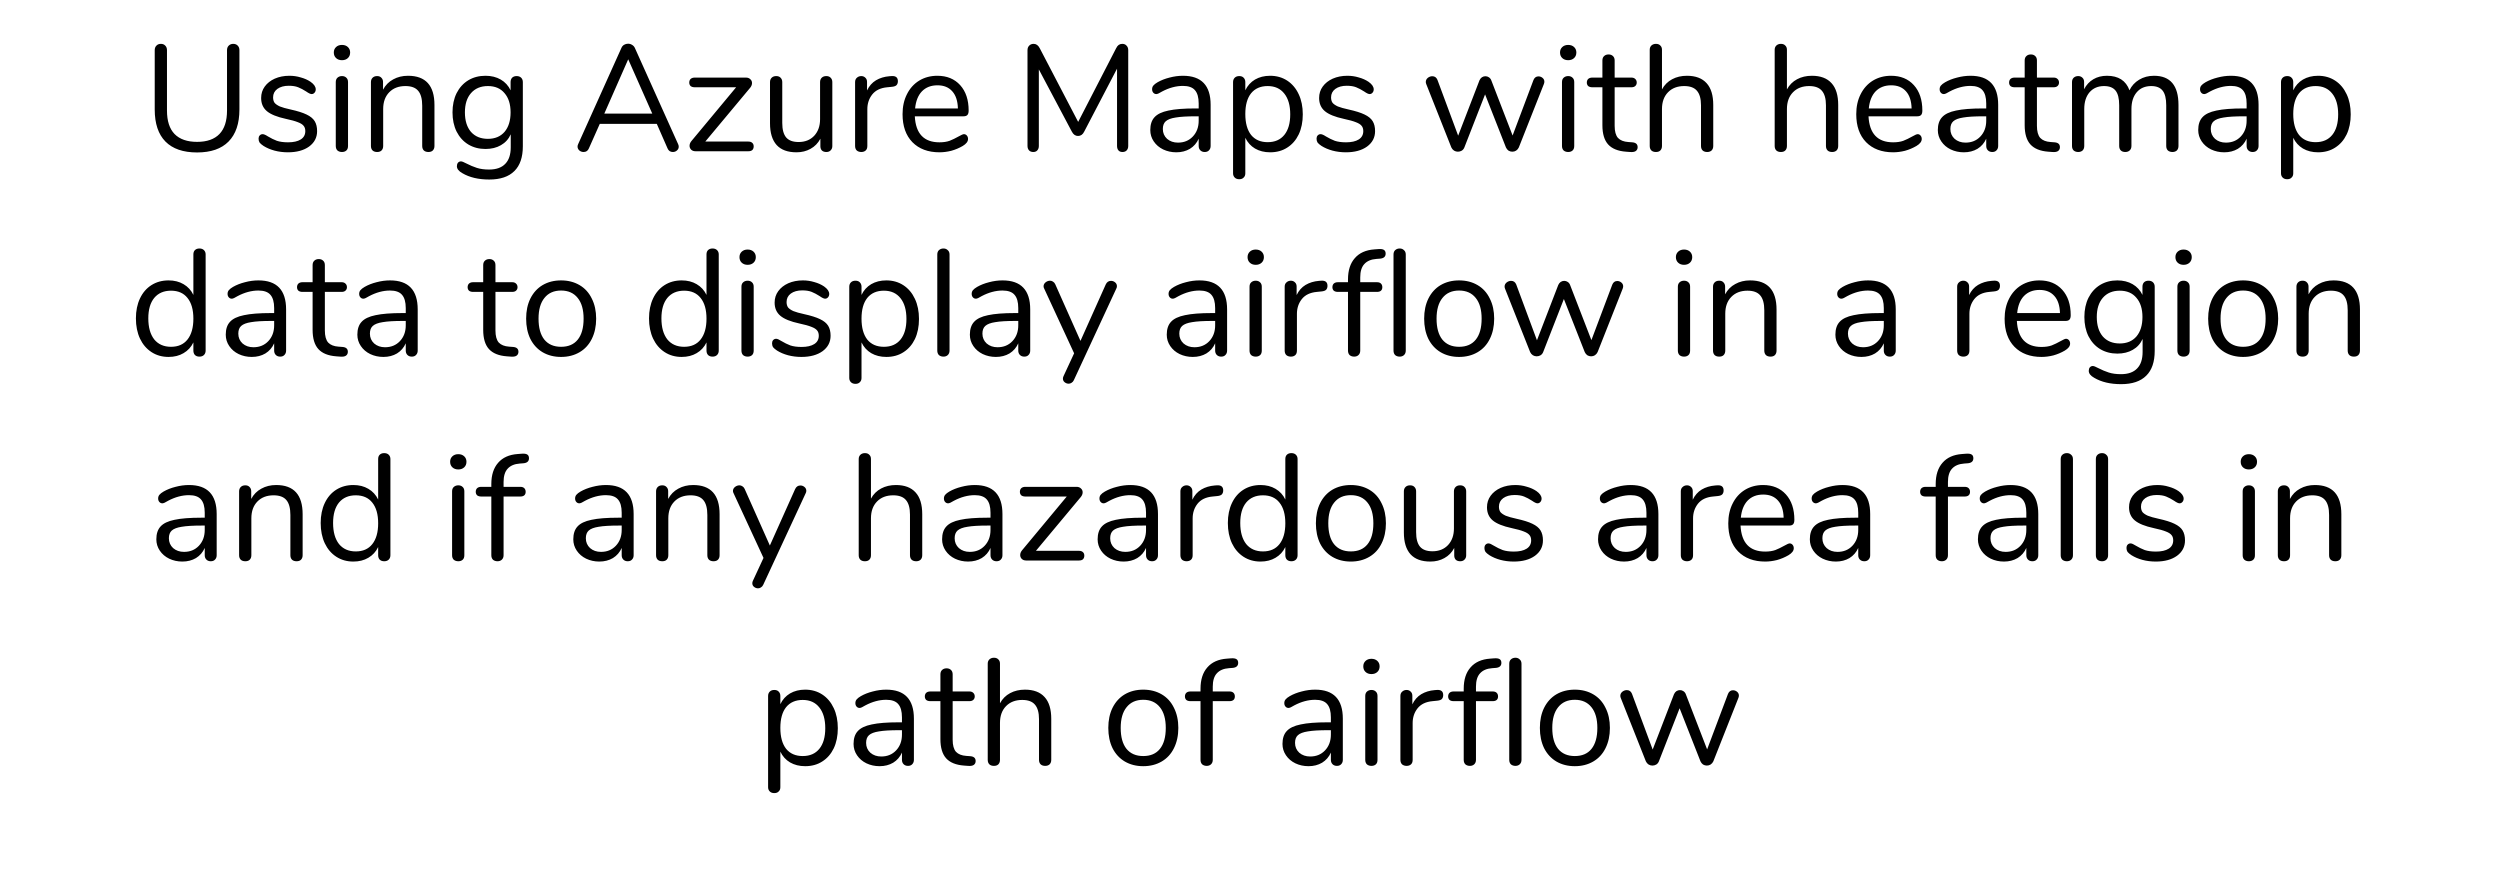 <svg width="281" height="99" viewBox="0 0 281 99" fill="none" xmlns="http://www.w3.org/2000/svg">
<path d="M22.151 17.136C20.587 17.136 19.402 16.728 18.598 15.912C17.793 15.096 17.391 13.895 17.391 12.308V5.644C17.391 5.429 17.453 5.259 17.578 5.134C17.702 4.998 17.872 4.93 18.088 4.93C18.292 4.93 18.456 4.998 18.581 5.134C18.705 5.259 18.768 5.429 18.768 5.644V12.427C18.768 13.594 19.051 14.473 19.618 15.062C20.196 15.651 21.04 15.946 22.151 15.946C23.261 15.946 24.1 15.651 24.667 15.062C25.233 14.473 25.517 13.594 25.517 12.427V5.644C25.517 5.429 25.579 5.259 25.704 5.134C25.84 4.998 26.01 4.93 26.214 4.93C26.429 4.93 26.599 4.998 26.724 5.134C26.848 5.259 26.911 5.429 26.911 5.644V12.308C26.911 13.883 26.503 15.085 25.687 15.912C24.882 16.728 23.703 17.136 22.151 17.136ZM32.361 17.119C31.84 17.119 31.341 17.057 30.865 16.932C30.401 16.807 29.987 16.632 29.624 16.405C29.42 16.269 29.273 16.144 29.182 16.031C29.103 15.906 29.063 15.759 29.063 15.589C29.063 15.442 29.103 15.323 29.182 15.232C29.273 15.13 29.386 15.079 29.522 15.079C29.658 15.079 29.857 15.164 30.117 15.334C30.457 15.538 30.792 15.702 31.12 15.827C31.46 15.94 31.88 15.997 32.378 15.997C32.99 15.997 33.466 15.889 33.806 15.674C34.146 15.459 34.316 15.147 34.316 14.739C34.316 14.49 34.254 14.291 34.129 14.144C34.005 13.985 33.789 13.849 33.483 13.736C33.177 13.611 32.73 13.487 32.14 13.362C31.143 13.147 30.429 12.858 29.998 12.495C29.568 12.132 29.352 11.639 29.352 11.016C29.352 10.529 29.488 10.098 29.76 9.724C30.032 9.35 30.406 9.055 30.882 8.84C31.37 8.625 31.919 8.517 32.531 8.517C32.973 8.517 33.398 8.579 33.806 8.704C34.226 8.817 34.594 8.982 34.911 9.197C35.297 9.469 35.489 9.752 35.489 10.047C35.489 10.194 35.444 10.319 35.353 10.421C35.263 10.523 35.155 10.574 35.03 10.574C34.894 10.574 34.69 10.478 34.418 10.285C34.101 10.081 33.801 9.922 33.517 9.809C33.234 9.696 32.883 9.639 32.463 9.639C31.931 9.639 31.5 9.758 31.171 9.996C30.854 10.234 30.695 10.551 30.695 10.948C30.695 11.197 30.752 11.401 30.865 11.56C30.99 11.707 31.188 11.843 31.46 11.968C31.744 12.081 32.146 12.195 32.667 12.308C33.438 12.478 34.033 12.665 34.452 12.869C34.883 13.073 35.189 13.322 35.37 13.617C35.552 13.912 35.642 14.286 35.642 14.739C35.642 15.453 35.342 16.031 34.741 16.473C34.141 16.904 33.347 17.119 32.361 17.119ZM38.438 17.085C38.234 17.085 38.064 17.028 37.928 16.915C37.804 16.79 37.741 16.62 37.741 16.405V9.231C37.741 9.016 37.804 8.851 37.928 8.738C38.064 8.613 38.234 8.551 38.438 8.551C38.642 8.551 38.807 8.613 38.931 8.738C39.056 8.851 39.118 9.016 39.118 9.231V16.405C39.118 16.632 39.056 16.802 38.931 16.915C38.807 17.028 38.642 17.085 38.438 17.085ZM38.438 6.766C38.166 6.766 37.945 6.687 37.775 6.528C37.605 6.369 37.52 6.16 37.52 5.899C37.52 5.65 37.605 5.446 37.775 5.287C37.945 5.128 38.166 5.049 38.438 5.049C38.71 5.049 38.931 5.128 39.101 5.287C39.271 5.446 39.356 5.65 39.356 5.899C39.356 6.16 39.271 6.369 39.101 6.528C38.931 6.687 38.71 6.766 38.438 6.766ZM45.858 8.517C47.841 8.517 48.833 9.611 48.833 11.798V16.405C48.833 16.62 48.77 16.79 48.645 16.915C48.532 17.028 48.368 17.085 48.153 17.085C47.937 17.085 47.767 17.028 47.642 16.915C47.518 16.79 47.456 16.62 47.456 16.405V11.883C47.456 11.112 47.303 10.551 46.996 10.2C46.702 9.849 46.226 9.673 45.569 9.673C44.809 9.673 44.203 9.905 43.749 10.37C43.296 10.835 43.069 11.464 43.069 12.257V16.405C43.069 16.62 43.007 16.79 42.883 16.915C42.769 17.028 42.605 17.085 42.389 17.085C42.174 17.085 42.004 17.028 41.88 16.915C41.755 16.79 41.693 16.62 41.693 16.405V9.231C41.693 9.027 41.755 8.863 41.88 8.738C42.004 8.613 42.174 8.551 42.389 8.551C42.593 8.551 42.752 8.613 42.865 8.738C42.99 8.863 43.053 9.021 43.053 9.214V10.081C43.325 9.571 43.704 9.186 44.191 8.925C44.679 8.653 45.234 8.517 45.858 8.517ZM58.07 8.551C58.285 8.551 58.455 8.613 58.58 8.738C58.704 8.863 58.767 9.027 58.767 9.231V16.439C58.767 17.674 58.449 18.604 57.815 19.227C57.18 19.862 56.239 20.179 54.993 20.179C53.78 20.179 52.771 19.941 51.967 19.465C51.559 19.238 51.355 18.978 51.355 18.683C51.355 18.524 51.394 18.394 51.474 18.292C51.564 18.19 51.678 18.139 51.814 18.139C51.927 18.139 52.131 18.218 52.426 18.377C52.822 18.581 53.213 18.745 53.599 18.87C53.984 18.995 54.443 19.057 54.976 19.057C55.78 19.057 56.387 18.842 56.795 18.411C57.203 17.992 57.407 17.374 57.407 16.558V15.096C57.169 15.629 56.8 16.037 56.302 16.32C55.814 16.603 55.236 16.745 54.568 16.745C53.842 16.745 53.196 16.575 52.63 16.235C52.074 15.895 51.638 15.413 51.321 14.79C51.015 14.167 50.862 13.447 50.862 12.631C50.862 11.815 51.015 11.095 51.321 10.472C51.638 9.849 52.074 9.367 52.63 9.027C53.196 8.687 53.842 8.517 54.568 8.517C55.225 8.517 55.797 8.659 56.285 8.942C56.772 9.225 57.14 9.628 57.39 10.149V9.231C57.39 9.027 57.446 8.863 57.56 8.738C57.684 8.613 57.854 8.551 58.07 8.551ZM54.84 15.606C55.633 15.606 56.256 15.345 56.71 14.824C57.163 14.291 57.39 13.56 57.39 12.631C57.39 11.713 57.163 10.993 56.71 10.472C56.268 9.939 55.644 9.673 54.84 9.673C54.035 9.673 53.4 9.939 52.936 10.472C52.482 10.993 52.256 11.713 52.256 12.631C52.256 13.56 52.482 14.291 52.936 14.824C53.4 15.345 54.035 15.606 54.84 15.606ZM76.221 16.201C76.267 16.292 76.289 16.388 76.289 16.49C76.289 16.66 76.221 16.802 76.085 16.915C75.961 17.028 75.808 17.085 75.626 17.085C75.343 17.085 75.145 16.949 75.031 16.677L73.824 13.923H67.415L66.191 16.677C66.078 16.949 65.88 17.085 65.596 17.085C65.415 17.085 65.256 17.028 65.12 16.915C64.984 16.79 64.916 16.643 64.916 16.473C64.916 16.382 64.939 16.292 64.984 16.201L69.846 5.389C69.914 5.23 70.016 5.111 70.152 5.032C70.288 4.953 70.436 4.913 70.594 4.913C70.764 4.913 70.917 4.958 71.053 5.049C71.189 5.128 71.291 5.242 71.359 5.389L76.221 16.201ZM67.925 12.767H73.314L70.611 6.664L67.925 12.767ZM84.119 15.912C84.312 15.912 84.459 15.963 84.561 16.065C84.663 16.156 84.714 16.286 84.714 16.456C84.714 16.626 84.663 16.762 84.561 16.864C84.459 16.955 84.312 17 84.119 17H78.169C77.977 17 77.818 16.943 77.693 16.83C77.569 16.705 77.506 16.558 77.506 16.388C77.506 16.207 77.574 16.031 77.71 15.861L82.742 9.809H78.084C77.892 9.809 77.739 9.764 77.625 9.673C77.523 9.571 77.472 9.441 77.472 9.282C77.472 9.112 77.523 8.976 77.625 8.874C77.739 8.772 77.892 8.721 78.084 8.721H83.847C84.051 8.721 84.216 8.783 84.34 8.908C84.465 9.021 84.527 9.163 84.527 9.333C84.527 9.514 84.459 9.69 84.323 9.86L79.274 15.912H84.119ZM92.873 8.551C93.088 8.551 93.253 8.613 93.366 8.738C93.491 8.863 93.553 9.027 93.553 9.231V16.422C93.553 16.615 93.491 16.773 93.366 16.898C93.253 17.023 93.088 17.085 92.873 17.085C92.669 17.085 92.505 17.028 92.38 16.915C92.267 16.79 92.21 16.632 92.21 16.439V15.589C91.949 16.088 91.581 16.467 91.105 16.728C90.64 16.989 90.113 17.119 89.524 17.119C88.538 17.119 87.796 16.847 87.297 16.303C86.798 15.748 86.549 14.932 86.549 13.855V9.231C86.549 9.027 86.611 8.863 86.736 8.738C86.861 8.613 87.031 8.551 87.246 8.551C87.461 8.551 87.626 8.613 87.739 8.738C87.864 8.863 87.926 9.027 87.926 9.231V13.821C87.926 14.558 88.073 15.102 88.368 15.453C88.663 15.793 89.127 15.963 89.762 15.963C90.487 15.963 91.071 15.731 91.513 15.266C91.955 14.79 92.176 14.167 92.176 13.396V9.231C92.176 9.027 92.238 8.863 92.363 8.738C92.488 8.613 92.658 8.551 92.873 8.551ZM100.209 8.551C100.685 8.517 100.923 8.71 100.923 9.129C100.923 9.31 100.872 9.458 100.77 9.571C100.668 9.673 100.493 9.735 100.243 9.758L99.733 9.809C98.974 9.877 98.407 10.149 98.033 10.625C97.671 11.09 97.489 11.639 97.489 12.274V16.405C97.489 16.632 97.427 16.802 97.302 16.915C97.178 17.028 97.013 17.085 96.809 17.085C96.605 17.085 96.435 17.028 96.299 16.915C96.175 16.79 96.112 16.62 96.112 16.405V9.231C96.112 9.016 96.18 8.851 96.316 8.738C96.452 8.613 96.617 8.551 96.809 8.551C96.991 8.551 97.144 8.613 97.268 8.738C97.393 8.851 97.455 9.01 97.455 9.214V10.166C97.693 9.667 98.028 9.288 98.458 9.027C98.9 8.766 99.405 8.613 99.971 8.568L100.209 8.551ZM108.349 15.079C108.473 15.079 108.581 15.13 108.672 15.232C108.762 15.334 108.808 15.464 108.808 15.623C108.808 15.906 108.609 16.167 108.213 16.405C107.805 16.643 107.374 16.824 106.921 16.949C106.467 17.062 106.025 17.119 105.595 17.119C104.314 17.119 103.3 16.739 102.552 15.98C101.815 15.221 101.447 14.172 101.447 12.835C101.447 11.985 101.611 11.237 101.94 10.591C102.268 9.934 102.727 9.424 103.317 9.061C103.917 8.698 104.597 8.517 105.357 8.517C106.433 8.517 107.289 8.868 107.924 9.571C108.558 10.274 108.876 11.226 108.876 12.427C108.876 12.654 108.83 12.818 108.74 12.92C108.649 13.022 108.502 13.073 108.298 13.073H102.824C102.926 15.022 103.849 15.997 105.595 15.997C106.037 15.997 106.416 15.94 106.734 15.827C107.051 15.702 107.391 15.538 107.754 15.334C108.048 15.164 108.247 15.079 108.349 15.079ZM105.374 9.588C104.648 9.588 104.065 9.815 103.623 10.268C103.192 10.721 102.937 11.362 102.858 12.189H107.669C107.646 11.35 107.436 10.71 107.04 10.268C106.643 9.815 106.088 9.588 105.374 9.588ZM126.133 4.93C126.349 4.93 126.513 4.998 126.626 5.134C126.751 5.259 126.813 5.429 126.813 5.644V16.405C126.813 16.609 126.757 16.773 126.643 16.898C126.53 17.023 126.371 17.085 126.167 17.085C125.963 17.085 125.81 17.023 125.708 16.898C125.606 16.773 125.555 16.609 125.555 16.405V7.718L121.866 14.79C121.708 15.119 121.475 15.283 121.169 15.283C120.875 15.283 120.642 15.119 120.472 14.79L116.766 7.803V16.405C116.766 16.609 116.71 16.773 116.596 16.898C116.494 17.023 116.341 17.085 116.137 17.085C115.933 17.085 115.775 17.023 115.661 16.898C115.548 16.773 115.491 16.609 115.491 16.405V5.644C115.491 5.429 115.554 5.259 115.678 5.134C115.803 4.998 115.973 4.93 116.188 4.93C116.472 4.93 116.698 5.094 116.868 5.423L121.186 13.702L125.453 5.423C125.544 5.242 125.64 5.117 125.742 5.049C125.856 4.97 125.986 4.93 126.133 4.93ZM132.964 8.517C135.038 8.517 136.075 9.605 136.075 11.781V16.405C136.075 16.609 136.013 16.773 135.888 16.898C135.775 17.023 135.616 17.085 135.412 17.085C135.208 17.085 135.044 17.023 134.919 16.898C134.794 16.773 134.732 16.609 134.732 16.405V15.589C134.517 16.076 134.188 16.456 133.746 16.728C133.304 16.989 132.794 17.119 132.216 17.119C131.683 17.119 131.19 17.011 130.737 16.796C130.295 16.581 129.944 16.28 129.683 15.895C129.422 15.51 129.292 15.085 129.292 14.62C129.292 13.997 129.451 13.515 129.768 13.175C130.085 12.824 130.607 12.574 131.332 12.427C132.057 12.268 133.066 12.189 134.358 12.189H134.732V11.628C134.732 10.948 134.59 10.449 134.307 10.132C134.035 9.815 133.587 9.656 132.964 9.656C132.193 9.656 131.411 9.866 130.618 10.285C130.312 10.478 130.097 10.574 129.972 10.574C129.836 10.574 129.723 10.523 129.632 10.421C129.541 10.319 129.496 10.189 129.496 10.03C129.496 9.871 129.541 9.735 129.632 9.622C129.734 9.497 129.893 9.373 130.108 9.248C130.505 9.021 130.952 8.846 131.451 8.721C131.961 8.585 132.465 8.517 132.964 8.517ZM132.403 16.031C133.083 16.031 133.638 15.804 134.069 15.351C134.511 14.886 134.732 14.291 134.732 13.566V13.073H134.426C133.429 13.073 132.669 13.118 132.148 13.209C131.627 13.288 131.253 13.43 131.026 13.634C130.811 13.827 130.703 14.116 130.703 14.501C130.703 14.943 130.862 15.311 131.179 15.606C131.508 15.889 131.916 16.031 132.403 16.031ZM142.761 8.517C143.486 8.517 144.126 8.698 144.682 9.061C145.237 9.424 145.668 9.934 145.974 10.591C146.28 11.237 146.433 11.991 146.433 12.852C146.433 13.713 146.28 14.467 145.974 15.113C145.668 15.748 145.237 16.241 144.682 16.592C144.138 16.943 143.497 17.119 142.761 17.119C142.115 17.119 141.548 16.977 141.061 16.694C140.585 16.411 140.222 16.008 139.973 15.487V19.482C139.973 19.686 139.91 19.845 139.786 19.958C139.672 20.083 139.508 20.145 139.293 20.145C139.077 20.145 138.907 20.083 138.783 19.958C138.658 19.833 138.596 19.675 138.596 19.482V9.231C138.596 9.027 138.658 8.863 138.783 8.738C138.907 8.613 139.077 8.551 139.293 8.551C139.508 8.551 139.672 8.613 139.786 8.738C139.91 8.863 139.973 9.027 139.973 9.231V10.149C140.222 9.628 140.585 9.225 141.061 8.942C141.548 8.659 142.115 8.517 142.761 8.517ZM142.489 15.98C143.293 15.98 143.917 15.708 144.359 15.164C144.801 14.62 145.022 13.849 145.022 12.852C145.022 11.855 144.801 11.078 144.359 10.523C143.917 9.956 143.293 9.673 142.489 9.673C141.684 9.673 141.061 9.945 140.619 10.489C140.188 11.033 139.973 11.809 139.973 12.818C139.973 13.827 140.188 14.609 140.619 15.164C141.061 15.708 141.684 15.98 142.489 15.98ZM151.278 17.119C150.757 17.119 150.258 17.057 149.782 16.932C149.318 16.807 148.904 16.632 148.541 16.405C148.337 16.269 148.19 16.144 148.099 16.031C148.02 15.906 147.98 15.759 147.98 15.589C147.98 15.442 148.02 15.323 148.099 15.232C148.19 15.13 148.303 15.079 148.439 15.079C148.575 15.079 148.774 15.164 149.034 15.334C149.374 15.538 149.709 15.702 150.037 15.827C150.377 15.94 150.797 15.997 151.295 15.997C151.907 15.997 152.383 15.889 152.723 15.674C153.063 15.459 153.233 15.147 153.233 14.739C153.233 14.49 153.171 14.291 153.046 14.144C152.922 13.985 152.706 13.849 152.4 13.736C152.094 13.611 151.647 13.487 151.057 13.362C150.06 13.147 149.346 12.858 148.915 12.495C148.485 12.132 148.269 11.639 148.269 11.016C148.269 10.529 148.405 10.098 148.677 9.724C148.949 9.35 149.323 9.055 149.799 8.84C150.287 8.625 150.836 8.517 151.448 8.517C151.89 8.517 152.315 8.579 152.723 8.704C153.143 8.817 153.511 8.982 153.828 9.197C154.214 9.469 154.406 9.752 154.406 10.047C154.406 10.194 154.361 10.319 154.27 10.421C154.18 10.523 154.072 10.574 153.947 10.574C153.811 10.574 153.607 10.478 153.335 10.285C153.018 10.081 152.718 9.922 152.434 9.809C152.151 9.696 151.8 9.639 151.38 9.639C150.848 9.639 150.417 9.758 150.088 9.996C149.771 10.234 149.612 10.551 149.612 10.948C149.612 11.197 149.669 11.401 149.782 11.56C149.907 11.707 150.105 11.843 150.377 11.968C150.661 12.081 151.063 12.195 151.584 12.308C152.355 12.478 152.95 12.665 153.369 12.869C153.8 13.073 154.106 13.322 154.287 13.617C154.469 13.912 154.559 14.286 154.559 14.739C154.559 15.453 154.259 16.031 153.658 16.473C153.058 16.904 152.264 17.119 151.278 17.119ZM172.363 8.993C172.476 8.721 172.663 8.585 172.924 8.585C173.094 8.585 173.247 8.642 173.383 8.755C173.519 8.868 173.587 9.01 173.587 9.18C173.587 9.259 173.57 9.344 173.536 9.435L170.714 16.575C170.646 16.722 170.544 16.841 170.408 16.932C170.283 17.011 170.142 17.051 169.983 17.051C169.836 17.051 169.694 17.011 169.558 16.932C169.433 16.841 169.337 16.722 169.269 16.575L166.923 10.608L164.594 16.575C164.537 16.722 164.441 16.841 164.305 16.932C164.169 17.011 164.022 17.051 163.863 17.051C163.716 17.051 163.574 17.011 163.438 16.932C163.302 16.841 163.2 16.722 163.132 16.575L160.31 9.452C160.276 9.361 160.259 9.282 160.259 9.214C160.259 9.033 160.333 8.88 160.48 8.755C160.639 8.63 160.809 8.568 160.99 8.568C161.262 8.568 161.455 8.704 161.568 8.976L163.897 15.249L166.294 9.027C166.362 8.88 166.453 8.766 166.566 8.687C166.691 8.608 166.821 8.568 166.957 8.568C167.104 8.568 167.235 8.608 167.348 8.687C167.473 8.766 167.563 8.88 167.62 9.027L170.017 15.232L172.363 8.993ZM176.264 17.085C176.06 17.085 175.89 17.028 175.754 16.915C175.63 16.79 175.567 16.62 175.567 16.405V9.231C175.567 9.016 175.63 8.851 175.754 8.738C175.89 8.613 176.06 8.551 176.264 8.551C176.468 8.551 176.633 8.613 176.757 8.738C176.882 8.851 176.944 9.016 176.944 9.231V16.405C176.944 16.632 176.882 16.802 176.757 16.915C176.633 17.028 176.468 17.085 176.264 17.085ZM176.264 6.766C175.992 6.766 175.771 6.687 175.601 6.528C175.431 6.369 175.346 6.16 175.346 5.899C175.346 5.65 175.431 5.446 175.601 5.287C175.771 5.128 175.992 5.049 176.264 5.049C176.536 5.049 176.757 5.128 176.927 5.287C177.097 5.446 177.182 5.65 177.182 5.899C177.182 6.16 177.097 6.369 176.927 6.528C176.757 6.687 176.536 6.766 176.264 6.766ZM183.476 15.997C183.873 16.031 184.071 16.212 184.071 16.541C184.071 16.734 183.998 16.881 183.85 16.983C183.714 17.074 183.505 17.108 183.221 17.085L182.762 17.051C181.856 16.983 181.187 16.711 180.756 16.235C180.326 15.759 180.11 15.039 180.11 14.076V9.809H178.971C178.779 9.809 178.626 9.764 178.512 9.673C178.41 9.571 178.359 9.441 178.359 9.282C178.359 9.112 178.41 8.976 178.512 8.874C178.626 8.772 178.779 8.721 178.971 8.721H180.11V6.8C180.11 6.585 180.173 6.42 180.297 6.307C180.422 6.182 180.592 6.12 180.807 6.12C181.011 6.12 181.176 6.182 181.3 6.307C181.425 6.42 181.487 6.585 181.487 6.8V8.721H183.374C183.556 8.721 183.697 8.772 183.799 8.874C183.913 8.976 183.969 9.112 183.969 9.282C183.969 9.441 183.913 9.571 183.799 9.673C183.697 9.764 183.556 9.809 183.374 9.809H181.487V14.144C181.487 14.767 181.612 15.221 181.861 15.504C182.122 15.776 182.507 15.929 183.017 15.963L183.476 15.997ZM189.611 8.517C190.585 8.517 191.322 8.795 191.821 9.35C192.319 9.894 192.569 10.71 192.569 11.798V16.405C192.569 16.62 192.506 16.79 192.382 16.915C192.257 17.028 192.093 17.085 191.889 17.085C191.673 17.085 191.503 17.028 191.379 16.915C191.254 16.79 191.192 16.62 191.192 16.405V11.832C191.192 11.095 191.039 10.551 190.733 10.2C190.438 9.849 189.962 9.673 189.305 9.673C188.545 9.673 187.939 9.905 187.486 10.37C187.032 10.835 186.806 11.464 186.806 12.257V16.405C186.806 16.62 186.743 16.79 186.619 16.915C186.505 17.028 186.341 17.085 186.126 17.085C185.91 17.085 185.74 17.028 185.616 16.915C185.491 16.79 185.429 16.62 185.429 16.405V5.593C185.429 5.4 185.491 5.242 185.616 5.117C185.752 4.992 185.922 4.93 186.126 4.93C186.341 4.93 186.505 4.992 186.619 5.117C186.743 5.23 186.806 5.389 186.806 5.593V10.047C187.078 9.548 187.457 9.169 187.945 8.908C188.432 8.647 188.987 8.517 189.611 8.517ZM203.656 8.517C204.63 8.517 205.367 8.795 205.866 9.35C206.364 9.894 206.614 10.71 206.614 11.798V16.405C206.614 16.62 206.551 16.79 206.427 16.915C206.302 17.028 206.138 17.085 205.934 17.085C205.718 17.085 205.548 17.028 205.424 16.915C205.299 16.79 205.237 16.62 205.237 16.405V11.832C205.237 11.095 205.084 10.551 204.778 10.2C204.483 9.849 204.007 9.673 203.35 9.673C202.59 9.673 201.984 9.905 201.531 10.37C201.077 10.835 200.851 11.464 200.851 12.257V16.405C200.851 16.62 200.788 16.79 200.664 16.915C200.55 17.028 200.386 17.085 200.171 17.085C199.955 17.085 199.785 17.028 199.661 16.915C199.536 16.79 199.474 16.62 199.474 16.405V5.593C199.474 5.4 199.536 5.242 199.661 5.117C199.797 4.992 199.967 4.93 200.171 4.93C200.386 4.93 200.55 4.992 200.664 5.117C200.788 5.23 200.851 5.389 200.851 5.593V10.047C201.123 9.548 201.502 9.169 201.99 8.908C202.477 8.647 203.032 8.517 203.656 8.517ZM215.545 15.079C215.67 15.079 215.777 15.13 215.868 15.232C215.959 15.334 216.004 15.464 216.004 15.623C216.004 15.906 215.806 16.167 215.409 16.405C215.001 16.643 214.57 16.824 214.117 16.949C213.664 17.062 213.222 17.119 212.791 17.119C211.51 17.119 210.496 16.739 209.748 15.98C209.011 15.221 208.643 14.172 208.643 12.835C208.643 11.985 208.807 11.237 209.136 10.591C209.465 9.934 209.924 9.424 210.513 9.061C211.114 8.698 211.794 8.517 212.553 8.517C213.63 8.517 214.485 8.868 215.12 9.571C215.755 10.274 216.072 11.226 216.072 12.427C216.072 12.654 216.027 12.818 215.936 12.92C215.845 13.022 215.698 13.073 215.494 13.073H210.02C210.122 15.022 211.046 15.997 212.791 15.997C213.233 15.997 213.613 15.94 213.93 15.827C214.247 15.702 214.587 15.538 214.95 15.334C215.245 15.164 215.443 15.079 215.545 15.079ZM212.57 9.588C211.845 9.588 211.261 9.815 210.819 10.268C210.388 10.721 210.133 11.362 210.054 12.189H214.865C214.842 11.35 214.633 10.71 214.236 10.268C213.839 9.815 213.284 9.588 212.57 9.588ZM221.484 8.517C223.558 8.517 224.595 9.605 224.595 11.781V16.405C224.595 16.609 224.532 16.773 224.408 16.898C224.294 17.023 224.136 17.085 223.932 17.085C223.728 17.085 223.563 17.023 223.439 16.898C223.314 16.773 223.252 16.609 223.252 16.405V15.589C223.036 16.076 222.708 16.456 222.266 16.728C221.824 16.989 221.314 17.119 220.736 17.119C220.203 17.119 219.71 17.011 219.257 16.796C218.815 16.581 218.463 16.28 218.203 15.895C217.942 15.51 217.812 15.085 217.812 14.62C217.812 13.997 217.97 13.515 218.288 13.175C218.605 12.824 219.126 12.574 219.852 12.427C220.577 12.268 221.586 12.189 222.878 12.189H223.252V11.628C223.252 10.948 223.11 10.449 222.827 10.132C222.555 9.815 222.107 9.656 221.484 9.656C220.713 9.656 219.931 9.866 219.138 10.285C218.832 10.478 218.616 10.574 218.492 10.574C218.356 10.574 218.242 10.523 218.152 10.421C218.061 10.319 218.016 10.189 218.016 10.03C218.016 9.871 218.061 9.735 218.152 9.622C218.254 9.497 218.412 9.373 218.628 9.248C219.024 9.021 219.472 8.846 219.971 8.721C220.481 8.585 220.985 8.517 221.484 8.517ZM220.923 16.031C221.603 16.031 222.158 15.804 222.589 15.351C223.031 14.886 223.252 14.291 223.252 13.566V13.073H222.946C221.948 13.073 221.189 13.118 220.668 13.209C220.146 13.288 219.772 13.43 219.546 13.634C219.33 13.827 219.223 14.116 219.223 14.501C219.223 14.943 219.381 15.311 219.699 15.606C220.027 15.889 220.435 16.031 220.923 16.031ZM230.94 15.997C231.337 16.031 231.535 16.212 231.535 16.541C231.535 16.734 231.462 16.881 231.314 16.983C231.178 17.074 230.969 17.108 230.685 17.085L230.226 17.051C229.32 16.983 228.651 16.711 228.22 16.235C227.79 15.759 227.574 15.039 227.574 14.076V9.809H226.435C226.243 9.809 226.09 9.764 225.976 9.673C225.874 9.571 225.823 9.441 225.823 9.282C225.823 9.112 225.874 8.976 225.976 8.874C226.09 8.772 226.243 8.721 226.435 8.721H227.574V6.8C227.574 6.585 227.637 6.42 227.761 6.307C227.886 6.182 228.056 6.12 228.271 6.12C228.475 6.12 228.64 6.182 228.764 6.307C228.889 6.42 228.951 6.585 228.951 6.8V8.721H230.838C231.02 8.721 231.161 8.772 231.263 8.874C231.377 8.976 231.433 9.112 231.433 9.282C231.433 9.441 231.377 9.571 231.263 9.673C231.161 9.764 231.02 9.809 230.838 9.809H228.951V14.144C228.951 14.767 229.076 15.221 229.325 15.504C229.586 15.776 229.971 15.929 230.481 15.963L230.94 15.997ZM242.107 8.517C243.943 8.517 244.861 9.611 244.861 11.798V16.405C244.861 16.62 244.798 16.79 244.674 16.915C244.549 17.028 244.385 17.085 244.181 17.085C243.977 17.085 243.807 17.028 243.671 16.915C243.546 16.79 243.484 16.62 243.484 16.405V11.832C243.484 11.073 243.348 10.523 243.076 10.183C242.804 9.843 242.379 9.673 241.801 9.673C241.109 9.673 240.565 9.905 240.169 10.37C239.772 10.835 239.574 11.464 239.574 12.257V16.405C239.574 16.62 239.506 16.79 239.37 16.915C239.245 17.028 239.081 17.085 238.877 17.085C238.673 17.085 238.508 17.028 238.384 16.915C238.259 16.79 238.197 16.62 238.197 16.405V11.832C238.197 11.073 238.061 10.523 237.789 10.183C237.517 9.843 237.086 9.673 236.497 9.673C235.817 9.673 235.273 9.905 234.865 10.37C234.468 10.835 234.27 11.464 234.27 12.257V16.405C234.27 16.62 234.207 16.79 234.083 16.915C233.958 17.028 233.794 17.085 233.59 17.085C233.386 17.085 233.216 17.028 233.08 16.915C232.955 16.79 232.893 16.62 232.893 16.405V9.231C232.893 9.027 232.955 8.863 233.08 8.738C233.216 8.613 233.386 8.551 233.59 8.551C233.782 8.551 233.941 8.613 234.066 8.738C234.19 8.851 234.253 9.01 234.253 9.214V10.03C234.502 9.543 234.848 9.169 235.29 8.908C235.732 8.647 236.242 8.517 236.82 8.517C238.112 8.517 238.956 9.061 239.353 10.149C239.591 9.65 239.953 9.254 240.441 8.959C240.928 8.664 241.483 8.517 242.107 8.517ZM250.752 8.517C252.826 8.517 253.863 9.605 253.863 11.781V16.405C253.863 16.609 253.801 16.773 253.676 16.898C253.563 17.023 253.404 17.085 253.2 17.085C252.996 17.085 252.832 17.023 252.707 16.898C252.583 16.773 252.52 16.609 252.52 16.405V15.589C252.305 16.076 251.976 16.456 251.534 16.728C251.092 16.989 250.582 17.119 250.004 17.119C249.472 17.119 248.979 17.011 248.525 16.796C248.083 16.581 247.732 16.28 247.471 15.895C247.211 15.51 247.08 15.085 247.08 14.62C247.08 13.997 247.239 13.515 247.556 13.175C247.874 12.824 248.395 12.574 249.12 12.427C249.846 12.268 250.854 12.189 252.146 12.189H252.52V11.628C252.52 10.948 252.379 10.449 252.095 10.132C251.823 9.815 251.376 9.656 250.752 9.656C249.982 9.656 249.2 9.866 248.406 10.285C248.1 10.478 247.885 10.574 247.76 10.574C247.624 10.574 247.511 10.523 247.42 10.421C247.33 10.319 247.284 10.189 247.284 10.03C247.284 9.871 247.33 9.735 247.42 9.622C247.522 9.497 247.681 9.373 247.896 9.248C248.293 9.021 248.741 8.846 249.239 8.721C249.749 8.585 250.254 8.517 250.752 8.517ZM250.191 16.031C250.871 16.031 251.427 15.804 251.857 15.351C252.299 14.886 252.52 14.291 252.52 13.566V13.073H252.214C251.217 13.073 250.458 13.118 249.936 13.209C249.415 13.288 249.041 13.43 248.814 13.634C248.599 13.827 248.491 14.116 248.491 14.501C248.491 14.943 248.65 15.311 248.967 15.606C249.296 15.889 249.704 16.031 250.191 16.031ZM260.549 8.517C261.274 8.517 261.915 8.698 262.47 9.061C263.025 9.424 263.456 9.934 263.762 10.591C264.068 11.237 264.221 11.991 264.221 12.852C264.221 13.713 264.068 14.467 263.762 15.113C263.456 15.748 263.025 16.241 262.47 16.592C261.926 16.943 261.286 17.119 260.549 17.119C259.903 17.119 259.336 16.977 258.849 16.694C258.373 16.411 258.01 16.008 257.761 15.487V19.482C257.761 19.686 257.699 19.845 257.574 19.958C257.461 20.083 257.296 20.145 257.081 20.145C256.866 20.145 256.696 20.083 256.571 19.958C256.446 19.833 256.384 19.675 256.384 19.482V9.231C256.384 9.027 256.446 8.863 256.571 8.738C256.696 8.613 256.866 8.551 257.081 8.551C257.296 8.551 257.461 8.613 257.574 8.738C257.699 8.863 257.761 9.027 257.761 9.231V10.149C258.01 9.628 258.373 9.225 258.849 8.942C259.336 8.659 259.903 8.517 260.549 8.517ZM260.277 15.98C261.082 15.98 261.705 15.708 262.147 15.164C262.589 14.62 262.81 13.849 262.81 12.852C262.81 11.855 262.589 11.078 262.147 10.523C261.705 9.956 261.082 9.673 260.277 9.673C259.472 9.673 258.849 9.945 258.407 10.489C257.976 11.033 257.761 11.809 257.761 12.818C257.761 13.827 257.976 14.609 258.407 15.164C258.849 15.708 259.472 15.98 260.277 15.98ZM22.416 27.93C22.631 27.93 22.802 27.992 22.926 28.117C23.051 28.242 23.113 28.4 23.113 28.593V39.405C23.113 39.609 23.051 39.773 22.926 39.898C22.802 40.023 22.631 40.085 22.416 40.085C22.201 40.085 22.031 40.023 21.906 39.898C21.793 39.773 21.736 39.609 21.736 39.405V38.487C21.487 39.008 21.119 39.411 20.631 39.694C20.155 39.977 19.594 40.119 18.948 40.119C18.223 40.119 17.582 39.938 17.027 39.575C16.472 39.212 16.041 38.708 15.735 38.062C15.429 37.405 15.276 36.645 15.276 35.784C15.276 34.934 15.429 34.186 15.735 33.54C16.041 32.894 16.472 32.395 17.027 32.044C17.582 31.693 18.223 31.517 18.948 31.517C19.594 31.517 20.155 31.659 20.631 31.942C21.119 32.225 21.487 32.628 21.736 33.149V28.593C21.736 28.389 21.793 28.23 21.906 28.117C22.031 27.992 22.201 27.93 22.416 27.93ZM19.22 38.98C20.025 38.98 20.642 38.708 21.073 38.164C21.515 37.609 21.736 36.827 21.736 35.818C21.736 34.809 21.515 34.033 21.073 33.489C20.642 32.945 20.025 32.673 19.22 32.673C18.416 32.673 17.787 32.945 17.333 33.489C16.891 34.033 16.67 34.798 16.67 35.784C16.67 36.793 16.891 37.58 17.333 38.147C17.787 38.702 18.416 38.98 19.22 38.98ZM29.047 31.517C31.121 31.517 32.158 32.605 32.158 34.781V39.405C32.158 39.609 32.095 39.773 31.971 39.898C31.857 40.023 31.699 40.085 31.495 40.085C31.291 40.085 31.126 40.023 31.002 39.898C30.877 39.773 30.815 39.609 30.815 39.405V38.589C30.599 39.076 30.271 39.456 29.829 39.728C29.387 39.989 28.877 40.119 28.299 40.119C27.766 40.119 27.273 40.011 26.82 39.796C26.378 39.581 26.026 39.28 25.766 38.895C25.505 38.51 25.375 38.085 25.375 37.62C25.375 36.997 25.533 36.515 25.851 36.175C26.168 35.824 26.689 35.574 27.415 35.427C28.14 35.268 29.149 35.189 30.441 35.189H30.815V34.628C30.815 33.948 30.673 33.449 30.39 33.132C30.118 32.815 29.67 32.656 29.047 32.656C28.276 32.656 27.494 32.866 26.701 33.285C26.395 33.478 26.179 33.574 26.055 33.574C25.919 33.574 25.805 33.523 25.715 33.421C25.624 33.319 25.579 33.189 25.579 33.03C25.579 32.871 25.624 32.735 25.715 32.622C25.817 32.497 25.975 32.373 26.191 32.248C26.587 32.021 27.035 31.846 27.534 31.721C28.044 31.585 28.548 31.517 29.047 31.517ZM28.486 39.031C29.166 39.031 29.721 38.804 30.152 38.351C30.594 37.886 30.815 37.291 30.815 36.566V36.073H30.509C29.511 36.073 28.752 36.118 28.231 36.209C27.709 36.288 27.335 36.43 27.109 36.634C26.893 36.827 26.786 37.116 26.786 37.501C26.786 37.943 26.944 38.311 27.262 38.606C27.59 38.889 27.998 39.031 28.486 39.031ZM38.503 38.997C38.9 39.031 39.098 39.212 39.098 39.541C39.098 39.734 39.025 39.881 38.877 39.983C38.741 40.074 38.532 40.108 38.248 40.085L37.789 40.051C36.883 39.983 36.214 39.711 35.783 39.235C35.353 38.759 35.137 38.039 35.137 37.076V32.809H33.998C33.806 32.809 33.653 32.764 33.539 32.673C33.437 32.571 33.386 32.441 33.386 32.282C33.386 32.112 33.437 31.976 33.539 31.874C33.653 31.772 33.806 31.721 33.998 31.721H35.137V29.8C35.137 29.585 35.2 29.42 35.324 29.307C35.449 29.182 35.619 29.12 35.834 29.12C36.038 29.12 36.203 29.182 36.327 29.307C36.452 29.42 36.514 29.585 36.514 29.8V31.721H38.401C38.583 31.721 38.724 31.772 38.826 31.874C38.94 31.976 38.996 32.112 38.996 32.282C38.996 32.441 38.94 32.571 38.826 32.673C38.724 32.764 38.583 32.809 38.401 32.809H36.514V37.144C36.514 37.767 36.639 38.221 36.888 38.504C37.149 38.776 37.534 38.929 38.044 38.963L38.503 38.997ZM43.839 31.517C45.913 31.517 46.95 32.605 46.95 34.781V39.405C46.95 39.609 46.887 39.773 46.763 39.898C46.649 40.023 46.491 40.085 46.287 40.085C46.083 40.085 45.918 40.023 45.794 39.898C45.669 39.773 45.607 39.609 45.607 39.405V38.589C45.391 39.076 45.063 39.456 44.621 39.728C44.179 39.989 43.669 40.119 43.091 40.119C42.558 40.119 42.065 40.011 41.612 39.796C41.17 39.581 40.818 39.28 40.558 38.895C40.297 38.51 40.167 38.085 40.167 37.62C40.167 36.997 40.325 36.515 40.643 36.175C40.96 35.824 41.481 35.574 42.207 35.427C42.932 35.268 43.941 35.189 45.233 35.189H45.607V34.628C45.607 33.948 45.465 33.449 45.182 33.132C44.91 32.815 44.462 32.656 43.839 32.656C43.068 32.656 42.286 32.866 41.493 33.285C41.187 33.478 40.971 33.574 40.847 33.574C40.711 33.574 40.597 33.523 40.507 33.421C40.416 33.319 40.371 33.189 40.371 33.03C40.371 32.871 40.416 32.735 40.507 32.622C40.609 32.497 40.767 32.373 40.983 32.248C41.379 32.021 41.827 31.846 42.326 31.721C42.836 31.585 43.34 31.517 43.839 31.517ZM43.278 39.031C43.958 39.031 44.513 38.804 44.944 38.351C45.386 37.886 45.607 37.291 45.607 36.566V36.073H45.301C44.303 36.073 43.544 36.118 43.023 36.209C42.501 36.288 42.127 36.43 41.901 36.634C41.685 36.827 41.578 37.116 41.578 37.501C41.578 37.943 41.736 38.311 42.054 38.606C42.382 38.889 42.79 39.031 43.278 39.031ZM57.678 38.997C58.075 39.031 58.273 39.212 58.273 39.541C58.273 39.734 58.2 39.881 58.052 39.983C57.916 40.074 57.706 40.108 57.423 40.085L56.964 40.051C56.057 39.983 55.389 39.711 54.958 39.235C54.528 38.759 54.312 38.039 54.312 37.076V32.809H53.173C52.98 32.809 52.828 32.764 52.714 32.673C52.612 32.571 52.561 32.441 52.561 32.282C52.561 32.112 52.612 31.976 52.714 31.874C52.828 31.772 52.98 31.721 53.173 31.721H54.312V29.8C54.312 29.585 54.374 29.42 54.499 29.307C54.624 29.182 54.794 29.12 55.009 29.12C55.213 29.12 55.377 29.182 55.502 29.307C55.627 29.42 55.689 29.585 55.689 29.8V31.721H57.576C57.758 31.721 57.899 31.772 58.001 31.874C58.114 31.976 58.171 32.112 58.171 32.282C58.171 32.441 58.114 32.571 58.001 32.673C57.899 32.764 57.758 32.809 57.576 32.809H55.689V37.144C55.689 37.767 55.814 38.221 56.063 38.504C56.324 38.776 56.709 38.929 57.219 38.963L57.678 38.997ZM63.065 40.119C62.282 40.119 61.591 39.943 60.99 39.592C60.401 39.241 59.942 38.742 59.614 38.096C59.296 37.439 59.138 36.679 59.138 35.818C59.138 34.957 59.296 34.203 59.614 33.557C59.942 32.9 60.401 32.395 60.99 32.044C61.591 31.693 62.282 31.517 63.065 31.517C63.846 31.517 64.538 31.693 65.138 32.044C65.739 32.395 66.198 32.9 66.516 33.557C66.844 34.203 67.008 34.957 67.008 35.818C67.008 36.679 66.844 37.439 66.516 38.096C66.198 38.742 65.739 39.241 65.138 39.592C64.538 39.943 63.846 40.119 63.065 40.119ZM63.065 38.98C63.88 38.98 64.504 38.714 64.934 38.181C65.376 37.637 65.597 36.849 65.597 35.818C65.597 34.809 65.376 34.033 64.934 33.489C64.493 32.934 63.869 32.656 63.065 32.656C62.26 32.656 61.636 32.934 61.194 33.489C60.752 34.033 60.532 34.809 60.532 35.818C60.532 36.838 60.747 37.62 61.178 38.164C61.62 38.708 62.248 38.98 63.065 38.98ZM80.09 27.93C80.305 27.93 80.475 27.992 80.6 28.117C80.725 28.242 80.787 28.4 80.787 28.593V39.405C80.787 39.609 80.725 39.773 80.6 39.898C80.475 40.023 80.305 40.085 80.09 40.085C79.875 40.085 79.705 40.023 79.58 39.898C79.467 39.773 79.41 39.609 79.41 39.405V38.487C79.161 39.008 78.792 39.411 78.305 39.694C77.829 39.977 77.268 40.119 76.622 40.119C75.897 40.119 75.256 39.938 74.701 39.575C74.146 39.212 73.715 38.708 73.409 38.062C73.103 37.405 72.95 36.645 72.95 35.784C72.95 34.934 73.103 34.186 73.409 33.54C73.715 32.894 74.146 32.395 74.701 32.044C75.256 31.693 75.897 31.517 76.622 31.517C77.268 31.517 77.829 31.659 78.305 31.942C78.792 32.225 79.161 32.628 79.41 33.149V28.593C79.41 28.389 79.467 28.23 79.58 28.117C79.705 27.992 79.875 27.93 80.09 27.93ZM76.894 38.98C77.699 38.98 78.316 38.708 78.747 38.164C79.189 37.609 79.41 36.827 79.41 35.818C79.41 34.809 79.189 34.033 78.747 33.489C78.316 32.945 77.699 32.673 76.894 32.673C76.089 32.673 75.46 32.945 75.007 33.489C74.565 34.033 74.344 34.798 74.344 35.784C74.344 36.793 74.565 37.58 75.007 38.147C75.46 38.702 76.089 38.98 76.894 38.98ZM84.034 40.085C83.831 40.085 83.66 40.028 83.525 39.915C83.4 39.79 83.338 39.62 83.338 39.405V32.231C83.338 32.016 83.4 31.851 83.525 31.738C83.66 31.613 83.831 31.551 84.034 31.551C84.239 31.551 84.403 31.613 84.528 31.738C84.652 31.851 84.715 32.016 84.715 32.231V39.405C84.715 39.632 84.652 39.802 84.528 39.915C84.403 40.028 84.239 40.085 84.034 40.085ZM84.034 29.766C83.763 29.766 83.541 29.687 83.371 29.528C83.201 29.369 83.117 29.16 83.117 28.899C83.117 28.65 83.201 28.446 83.371 28.287C83.541 28.128 83.763 28.049 84.034 28.049C84.306 28.049 84.528 28.128 84.698 28.287C84.868 28.446 84.953 28.65 84.953 28.899C84.953 29.16 84.868 29.369 84.698 29.528C84.528 29.687 84.306 29.766 84.034 29.766ZM90.077 40.119C89.555 40.119 89.057 40.057 88.581 39.932C88.116 39.807 87.702 39.632 87.34 39.405C87.136 39.269 86.988 39.144 86.898 39.031C86.818 38.906 86.779 38.759 86.779 38.589C86.779 38.442 86.818 38.323 86.898 38.232C86.988 38.13 87.102 38.079 87.238 38.079C87.374 38.079 87.572 38.164 87.833 38.334C88.173 38.538 88.507 38.702 88.836 38.827C89.176 38.94 89.595 38.997 90.094 38.997C90.706 38.997 91.182 38.889 91.522 38.674C91.862 38.459 92.032 38.147 92.032 37.739C92.032 37.49 91.969 37.291 91.845 37.144C91.72 36.985 91.505 36.849 91.199 36.736C90.893 36.611 90.445 36.487 89.856 36.362C88.858 36.147 88.144 35.858 87.714 35.495C87.283 35.132 87.068 34.639 87.068 34.016C87.068 33.529 87.204 33.098 87.476 32.724C87.748 32.35 88.122 32.055 88.598 31.84C89.085 31.625 89.635 31.517 90.247 31.517C90.689 31.517 91.114 31.579 91.522 31.704C91.941 31.817 92.309 31.982 92.627 32.197C93.012 32.469 93.205 32.752 93.205 33.047C93.205 33.194 93.159 33.319 93.069 33.421C92.978 33.523 92.87 33.574 92.746 33.574C92.61 33.574 92.406 33.478 92.134 33.285C91.816 33.081 91.516 32.922 91.233 32.809C90.949 32.696 90.598 32.639 90.179 32.639C89.646 32.639 89.215 32.758 88.887 32.996C88.569 33.234 88.411 33.551 88.411 33.948C88.411 34.197 88.467 34.401 88.581 34.56C88.705 34.707 88.904 34.843 89.176 34.968C89.459 35.081 89.861 35.195 90.383 35.308C91.153 35.478 91.748 35.665 92.168 35.869C92.598 36.073 92.904 36.322 93.086 36.617C93.267 36.912 93.358 37.286 93.358 37.739C93.358 38.453 93.057 39.031 92.457 39.473C91.856 39.904 91.063 40.119 90.077 40.119ZM99.622 31.517C100.347 31.517 100.987 31.698 101.543 32.061C102.098 32.424 102.529 32.934 102.835 33.591C103.141 34.237 103.294 34.991 103.294 35.852C103.294 36.713 103.141 37.467 102.835 38.113C102.529 38.748 102.098 39.241 101.543 39.592C100.999 39.943 100.358 40.119 99.622 40.119C98.976 40.119 98.409 39.977 97.922 39.694C97.446 39.411 97.083 39.008 96.834 38.487V42.482C96.834 42.686 96.771 42.845 96.647 42.958C96.533 43.083 96.369 43.145 96.154 43.145C95.938 43.145 95.768 43.083 95.644 42.958C95.519 42.833 95.457 42.675 95.457 42.482V32.231C95.457 32.027 95.519 31.863 95.644 31.738C95.768 31.613 95.938 31.551 96.154 31.551C96.369 31.551 96.533 31.613 96.647 31.738C96.771 31.863 96.834 32.027 96.834 32.231V33.149C97.083 32.628 97.446 32.225 97.922 31.942C98.409 31.659 98.976 31.517 99.622 31.517ZM99.35 38.98C100.154 38.98 100.778 38.708 101.22 38.164C101.662 37.62 101.883 36.849 101.883 35.852C101.883 34.855 101.662 34.078 101.22 33.523C100.778 32.956 100.154 32.673 99.35 32.673C98.545 32.673 97.922 32.945 97.48 33.489C97.049 34.033 96.834 34.809 96.834 35.818C96.834 36.827 97.049 37.609 97.48 38.164C97.922 38.708 98.545 38.98 99.35 38.98ZM106.048 40.085C105.844 40.085 105.674 40.028 105.538 39.915C105.414 39.79 105.351 39.62 105.351 39.405V28.61C105.351 28.395 105.414 28.23 105.538 28.117C105.674 27.992 105.844 27.93 106.048 27.93C106.241 27.93 106.4 27.992 106.524 28.117C106.66 28.23 106.728 28.395 106.728 28.61V39.405C106.728 39.62 106.66 39.79 106.524 39.915C106.4 40.028 106.241 40.085 106.048 40.085ZM112.685 31.517C114.759 31.517 115.796 32.605 115.796 34.781V39.405C115.796 39.609 115.734 39.773 115.609 39.898C115.496 40.023 115.337 40.085 115.133 40.085C114.929 40.085 114.765 40.023 114.64 39.898C114.516 39.773 114.453 39.609 114.453 39.405V38.589C114.238 39.076 113.909 39.456 113.467 39.728C113.025 39.989 112.515 40.119 111.937 40.119C111.405 40.119 110.912 40.011 110.458 39.796C110.016 39.581 109.665 39.28 109.404 38.895C109.144 38.51 109.013 38.085 109.013 37.62C109.013 36.997 109.172 36.515 109.489 36.175C109.807 35.824 110.328 35.574 111.053 35.427C111.779 35.268 112.787 35.189 114.079 35.189H114.453V34.628C114.453 33.948 114.312 33.449 114.028 33.132C113.756 32.815 113.309 32.656 112.685 32.656C111.915 32.656 111.133 32.866 110.339 33.285C110.033 33.478 109.818 33.574 109.693 33.574C109.557 33.574 109.444 33.523 109.353 33.421C109.263 33.319 109.217 33.189 109.217 33.03C109.217 32.871 109.263 32.735 109.353 32.622C109.455 32.497 109.614 32.373 109.829 32.248C110.226 32.021 110.674 31.846 111.172 31.721C111.682 31.585 112.187 31.517 112.685 31.517ZM112.124 39.031C112.804 39.031 113.36 38.804 113.79 38.351C114.232 37.886 114.453 37.291 114.453 36.566V36.073H114.147C113.15 36.073 112.391 36.118 111.869 36.209C111.348 36.288 110.974 36.43 110.747 36.634C110.532 36.827 110.424 37.116 110.424 37.501C110.424 37.943 110.583 38.311 110.9 38.606C111.229 38.889 111.637 39.031 112.124 39.031ZM124.284 31.976C124.409 31.704 124.607 31.568 124.879 31.568C125.049 31.568 125.202 31.625 125.338 31.738C125.474 31.851 125.542 31.993 125.542 32.163C125.542 32.265 125.519 32.356 125.474 32.435L120.697 42.737C120.64 42.862 120.555 42.958 120.442 43.026C120.34 43.094 120.232 43.128 120.119 43.128C119.949 43.128 119.796 43.071 119.66 42.958C119.535 42.856 119.473 42.72 119.473 42.55C119.473 42.459 119.496 42.369 119.541 42.278L120.731 39.711L117.365 32.435C117.32 32.356 117.297 32.271 117.297 32.18C117.297 32.01 117.371 31.863 117.518 31.738C117.677 31.613 117.847 31.551 118.028 31.551C118.141 31.551 118.249 31.585 118.351 31.653C118.464 31.721 118.549 31.817 118.606 31.942L121.445 38.317L124.284 31.976ZM134.815 31.517C136.889 31.517 137.926 32.605 137.926 34.781V39.405C137.926 39.609 137.864 39.773 137.739 39.898C137.626 40.023 137.467 40.085 137.263 40.085C137.059 40.085 136.895 40.023 136.77 39.898C136.646 39.773 136.583 39.609 136.583 39.405V38.589C136.368 39.076 136.039 39.456 135.597 39.728C135.155 39.989 134.645 40.119 134.067 40.119C133.535 40.119 133.042 40.011 132.588 39.796C132.146 39.581 131.795 39.28 131.534 38.895C131.274 38.51 131.143 38.085 131.143 37.62C131.143 36.997 131.302 36.515 131.619 36.175C131.937 35.824 132.458 35.574 133.183 35.427C133.909 35.268 134.917 35.189 136.209 35.189H136.583V34.628C136.583 33.948 136.442 33.449 136.158 33.132C135.886 32.815 135.439 32.656 134.815 32.656C134.045 32.656 133.263 32.866 132.469 33.285C132.163 33.478 131.948 33.574 131.823 33.574C131.687 33.574 131.574 33.523 131.483 33.421C131.393 33.319 131.347 33.189 131.347 33.03C131.347 32.871 131.393 32.735 131.483 32.622C131.585 32.497 131.744 32.373 131.959 32.248C132.356 32.021 132.804 31.846 133.302 31.721C133.812 31.585 134.317 31.517 134.815 31.517ZM134.254 39.031C134.934 39.031 135.49 38.804 135.92 38.351C136.362 37.886 136.583 37.291 136.583 36.566V36.073H136.277C135.28 36.073 134.521 36.118 133.999 36.209C133.478 36.288 133.104 36.43 132.877 36.634C132.662 36.827 132.554 37.116 132.554 37.501C132.554 37.943 132.713 38.311 133.03 38.606C133.359 38.889 133.767 39.031 134.254 39.031ZM141.144 40.085C140.94 40.085 140.77 40.028 140.634 39.915C140.509 39.79 140.447 39.62 140.447 39.405V32.231C140.447 32.016 140.509 31.851 140.634 31.738C140.77 31.613 140.94 31.551 141.144 31.551C141.348 31.551 141.512 31.613 141.637 31.738C141.762 31.851 141.824 32.016 141.824 32.231V39.405C141.824 39.632 141.762 39.802 141.637 39.915C141.512 40.028 141.348 40.085 141.144 40.085ZM141.144 29.766C140.872 29.766 140.651 29.687 140.481 29.528C140.311 29.369 140.226 29.16 140.226 28.899C140.226 28.65 140.311 28.446 140.481 28.287C140.651 28.128 140.872 28.049 141.144 28.049C141.416 28.049 141.637 28.128 141.807 28.287C141.977 28.446 142.062 28.65 142.062 28.899C142.062 29.16 141.977 29.369 141.807 29.528C141.637 29.687 141.416 29.766 141.144 29.766ZM148.495 31.551C148.971 31.517 149.209 31.71 149.209 32.129C149.209 32.31 149.158 32.458 149.056 32.571C148.954 32.673 148.778 32.735 148.529 32.758L148.019 32.809C147.26 32.877 146.693 33.149 146.319 33.625C145.956 34.09 145.775 34.639 145.775 35.274V39.405C145.775 39.632 145.713 39.802 145.588 39.915C145.463 40.028 145.299 40.085 145.095 40.085C144.891 40.085 144.721 40.028 144.585 39.915C144.46 39.79 144.398 39.62 144.398 39.405V32.231C144.398 32.016 144.466 31.851 144.602 31.738C144.738 31.613 144.902 31.551 145.095 31.551C145.276 31.551 145.429 31.613 145.554 31.738C145.679 31.851 145.741 32.01 145.741 32.214V33.166C145.979 32.667 146.313 32.288 146.744 32.027C147.186 31.766 147.69 31.613 148.257 31.568L148.495 31.551ZM154.71 29.103C154.11 29.148 153.656 29.341 153.35 29.681C153.044 30.01 152.891 30.508 152.891 31.177V31.721H154.778C154.971 31.721 155.118 31.772 155.22 31.874C155.322 31.976 155.373 32.112 155.373 32.282C155.373 32.452 155.322 32.582 155.22 32.673C155.118 32.764 154.971 32.809 154.778 32.809H152.891V39.405C152.891 39.62 152.823 39.79 152.687 39.915C152.563 40.028 152.404 40.085 152.211 40.085C152.007 40.085 151.837 40.028 151.701 39.915C151.577 39.79 151.514 39.62 151.514 39.405V32.809H150.375C150.183 32.809 150.03 32.764 149.916 32.673C149.814 32.571 149.763 32.441 149.763 32.282C149.763 32.112 149.814 31.976 149.916 31.874C150.03 31.772 150.183 31.721 150.375 31.721H151.514V31.415C151.514 30.395 151.769 29.596 152.279 29.018C152.789 28.429 153.52 28.1 154.472 28.032L154.914 27.998C155.209 27.975 155.419 28.004 155.543 28.083C155.679 28.162 155.747 28.304 155.747 28.508C155.747 28.837 155.549 29.024 155.152 29.069L154.71 29.103ZM157.328 40.085C157.124 40.085 156.954 40.028 156.818 39.915C156.694 39.79 156.631 39.62 156.631 39.405V28.61C156.631 28.395 156.694 28.23 156.818 28.117C156.954 27.992 157.124 27.93 157.328 27.93C157.521 27.93 157.68 27.992 157.804 28.117C157.94 28.23 158.008 28.395 158.008 28.61V39.405C158.008 39.62 157.94 39.79 157.804 39.915C157.68 40.028 157.521 40.085 157.328 40.085ZM164.002 40.119C163.22 40.119 162.529 39.943 161.928 39.592C161.339 39.241 160.88 38.742 160.551 38.096C160.234 37.439 160.075 36.679 160.075 35.818C160.075 34.957 160.234 34.203 160.551 33.557C160.88 32.9 161.339 32.395 161.928 32.044C162.529 31.693 163.22 31.517 164.002 31.517C164.784 31.517 165.475 31.693 166.076 32.044C166.677 32.395 167.136 32.9 167.453 33.557C167.782 34.203 167.946 34.957 167.946 35.818C167.946 36.679 167.782 37.439 167.453 38.096C167.136 38.742 166.677 39.241 166.076 39.592C165.475 39.943 164.784 40.119 164.002 40.119ZM164.002 38.98C164.818 38.98 165.441 38.714 165.872 38.181C166.314 37.637 166.535 36.849 166.535 35.818C166.535 34.809 166.314 34.033 165.872 33.489C165.43 32.934 164.807 32.656 164.002 32.656C163.197 32.656 162.574 32.934 162.132 33.489C161.69 34.033 161.469 34.809 161.469 35.818C161.469 36.838 161.684 37.62 162.115 38.164C162.557 38.708 163.186 38.98 164.002 38.98ZM181.22 31.993C181.333 31.721 181.52 31.585 181.781 31.585C181.951 31.585 182.104 31.642 182.24 31.755C182.376 31.868 182.444 32.01 182.444 32.18C182.444 32.259 182.427 32.344 182.393 32.435L179.571 39.575C179.503 39.722 179.401 39.841 179.265 39.932C179.14 40.011 178.999 40.051 178.84 40.051C178.693 40.051 178.551 40.011 178.415 39.932C178.29 39.841 178.194 39.722 178.126 39.575L175.78 33.608L173.451 39.575C173.394 39.722 173.298 39.841 173.162 39.932C173.026 40.011 172.879 40.051 172.72 40.051C172.573 40.051 172.431 40.011 172.295 39.932C172.159 39.841 172.057 39.722 171.989 39.575L169.167 32.452C169.133 32.361 169.116 32.282 169.116 32.214C169.116 32.033 169.19 31.88 169.337 31.755C169.496 31.63 169.666 31.568 169.847 31.568C170.119 31.568 170.312 31.704 170.425 31.976L172.754 38.249L175.151 32.027C175.219 31.88 175.31 31.766 175.423 31.687C175.548 31.608 175.678 31.568 175.814 31.568C175.961 31.568 176.092 31.608 176.205 31.687C176.33 31.766 176.42 31.88 176.477 32.027L178.874 38.232L181.22 31.993ZM189.288 40.085C189.084 40.085 188.914 40.028 188.778 39.915C188.654 39.79 188.591 39.62 188.591 39.405V32.231C188.591 32.016 188.654 31.851 188.778 31.738C188.914 31.613 189.084 31.551 189.288 31.551C189.492 31.551 189.657 31.613 189.781 31.738C189.906 31.851 189.968 32.016 189.968 32.231V39.405C189.968 39.632 189.906 39.802 189.781 39.915C189.657 40.028 189.492 40.085 189.288 40.085ZM189.288 29.766C189.016 29.766 188.795 29.687 188.625 29.528C188.455 29.369 188.37 29.16 188.37 28.899C188.37 28.65 188.455 28.446 188.625 28.287C188.795 28.128 189.016 28.049 189.288 28.049C189.56 28.049 189.781 28.128 189.951 28.287C190.121 28.446 190.206 28.65 190.206 28.899C190.206 29.16 190.121 29.369 189.951 29.528C189.781 29.687 189.56 29.766 189.288 29.766ZM196.708 31.517C198.691 31.517 199.683 32.611 199.683 34.798V39.405C199.683 39.62 199.62 39.79 199.496 39.915C199.382 40.028 199.218 40.085 199.003 40.085C198.787 40.085 198.617 40.028 198.493 39.915C198.368 39.79 198.306 39.62 198.306 39.405V34.883C198.306 34.112 198.153 33.551 197.847 33.2C197.552 32.849 197.076 32.673 196.419 32.673C195.659 32.673 195.053 32.905 194.6 33.37C194.146 33.835 193.92 34.464 193.92 35.257V39.405C193.92 39.62 193.857 39.79 193.733 39.915C193.619 40.028 193.455 40.085 193.24 40.085C193.024 40.085 192.854 40.028 192.73 39.915C192.605 39.79 192.543 39.62 192.543 39.405V32.231C192.543 32.027 192.605 31.863 192.73 31.738C192.854 31.613 193.024 31.551 193.24 31.551C193.444 31.551 193.602 31.613 193.716 31.738C193.84 31.863 193.903 32.021 193.903 32.214V33.081C194.175 32.571 194.554 32.186 195.042 31.925C195.529 31.653 196.084 31.517 196.708 31.517ZM209.971 31.517C212.045 31.517 213.082 32.605 213.082 34.781V39.405C213.082 39.609 213.019 39.773 212.895 39.898C212.781 40.023 212.623 40.085 212.419 40.085C212.215 40.085 212.05 40.023 211.926 39.898C211.801 39.773 211.739 39.609 211.739 39.405V38.589C211.523 39.076 211.195 39.456 210.753 39.728C210.311 39.989 209.801 40.119 209.223 40.119C208.69 40.119 208.197 40.011 207.744 39.796C207.302 39.581 206.95 39.28 206.69 38.895C206.429 38.51 206.299 38.085 206.299 37.62C206.299 36.997 206.457 36.515 206.775 36.175C207.092 35.824 207.613 35.574 208.339 35.427C209.064 35.268 210.073 35.189 211.365 35.189H211.739V34.628C211.739 33.948 211.597 33.449 211.314 33.132C211.042 32.815 210.594 32.656 209.971 32.656C209.2 32.656 208.418 32.866 207.625 33.285C207.319 33.478 207.103 33.574 206.979 33.574C206.843 33.574 206.729 33.523 206.639 33.421C206.548 33.319 206.503 33.189 206.503 33.03C206.503 32.871 206.548 32.735 206.639 32.622C206.741 32.497 206.899 32.373 207.115 32.248C207.511 32.021 207.959 31.846 208.458 31.721C208.968 31.585 209.472 31.517 209.971 31.517ZM209.41 39.031C210.09 39.031 210.645 38.804 211.076 38.351C211.518 37.886 211.739 37.291 211.739 36.566V36.073H211.433C210.435 36.073 209.676 36.118 209.155 36.209C208.633 36.288 208.259 36.43 208.033 36.634C207.817 36.827 207.71 37.116 207.71 37.501C207.71 37.943 207.868 38.311 208.186 38.606C208.514 38.889 208.922 39.031 209.41 39.031ZM224.082 31.551C224.558 31.517 224.796 31.71 224.796 32.129C224.796 32.31 224.745 32.458 224.643 32.571C224.541 32.673 224.365 32.735 224.116 32.758L223.606 32.809C222.847 32.877 222.28 33.149 221.906 33.625C221.543 34.09 221.362 34.639 221.362 35.274V39.405C221.362 39.632 221.3 39.802 221.175 39.915C221.05 40.028 220.886 40.085 220.682 40.085C220.478 40.085 220.308 40.028 220.172 39.915C220.047 39.79 219.985 39.62 219.985 39.405V32.231C219.985 32.016 220.053 31.851 220.189 31.738C220.325 31.613 220.489 31.551 220.682 31.551C220.863 31.551 221.016 31.613 221.141 31.738C221.266 31.851 221.328 32.01 221.328 32.214V33.166C221.566 32.667 221.9 32.288 222.331 32.027C222.773 31.766 223.277 31.613 223.844 31.568L224.082 31.551ZM232.221 38.079C232.346 38.079 232.453 38.13 232.544 38.232C232.635 38.334 232.68 38.464 232.68 38.623C232.68 38.906 232.482 39.167 232.085 39.405C231.677 39.643 231.246 39.824 230.793 39.949C230.34 40.062 229.898 40.119 229.467 40.119C228.186 40.119 227.172 39.739 226.424 38.98C225.687 38.221 225.319 37.172 225.319 35.835C225.319 34.985 225.483 34.237 225.812 33.591C226.141 32.934 226.6 32.424 227.189 32.061C227.79 31.698 228.47 31.517 229.229 31.517C230.306 31.517 231.161 31.868 231.796 32.571C232.431 33.274 232.748 34.226 232.748 35.427C232.748 35.654 232.703 35.818 232.612 35.92C232.521 36.022 232.374 36.073 232.17 36.073H226.696C226.798 38.022 227.722 38.997 229.467 38.997C229.909 38.997 230.289 38.94 230.606 38.827C230.923 38.702 231.263 38.538 231.626 38.334C231.921 38.164 232.119 38.079 232.221 38.079ZM229.246 32.588C228.521 32.588 227.937 32.815 227.495 33.268C227.064 33.721 226.809 34.362 226.73 35.189H231.541C231.518 34.35 231.309 33.71 230.912 33.268C230.515 32.815 229.96 32.588 229.246 32.588ZM241.492 31.551C241.707 31.551 241.877 31.613 242.002 31.738C242.127 31.863 242.189 32.027 242.189 32.231V39.439C242.189 40.674 241.872 41.604 241.237 42.227C240.602 42.862 239.662 43.179 238.415 43.179C237.202 43.179 236.194 42.941 235.389 42.465C234.981 42.238 234.777 41.978 234.777 41.683C234.777 41.524 234.817 41.394 234.896 41.292C234.987 41.19 235.1 41.139 235.236 41.139C235.349 41.139 235.553 41.218 235.848 41.377C236.245 41.581 236.636 41.745 237.021 41.87C237.406 41.995 237.865 42.057 238.398 42.057C239.203 42.057 239.809 41.842 240.217 41.411C240.625 40.992 240.829 40.374 240.829 39.558V38.096C240.591 38.629 240.223 39.037 239.724 39.32C239.237 39.603 238.659 39.745 237.99 39.745C237.265 39.745 236.619 39.575 236.052 39.235C235.497 38.895 235.06 38.413 234.743 37.79C234.437 37.167 234.284 36.447 234.284 35.631C234.284 34.815 234.437 34.095 234.743 33.472C235.06 32.849 235.497 32.367 236.052 32.027C236.619 31.687 237.265 31.517 237.99 31.517C238.647 31.517 239.22 31.659 239.707 31.942C240.194 32.225 240.563 32.628 240.812 33.149V32.231C240.812 32.027 240.869 31.863 240.982 31.738C241.107 31.613 241.277 31.551 241.492 31.551ZM238.262 38.606C239.055 38.606 239.679 38.345 240.132 37.824C240.585 37.291 240.812 36.56 240.812 35.631C240.812 34.713 240.585 33.993 240.132 33.472C239.69 32.939 239.067 32.673 238.262 32.673C237.457 32.673 236.823 32.939 236.358 33.472C235.905 33.993 235.678 34.713 235.678 35.631C235.678 36.56 235.905 37.291 236.358 37.824C236.823 38.345 237.457 38.606 238.262 38.606ZM245.435 40.085C245.231 40.085 245.061 40.028 244.925 39.915C244.8 39.79 244.738 39.62 244.738 39.405V32.231C244.738 32.016 244.8 31.851 244.925 31.738C245.061 31.613 245.231 31.551 245.435 31.551C245.639 31.551 245.803 31.613 245.928 31.738C246.053 31.851 246.115 32.016 246.115 32.231V39.405C246.115 39.632 246.053 39.802 245.928 39.915C245.803 40.028 245.639 40.085 245.435 40.085ZM245.435 29.766C245.163 29.766 244.942 29.687 244.772 29.528C244.602 29.369 244.517 29.16 244.517 28.899C244.517 28.65 244.602 28.446 244.772 28.287C244.942 28.128 245.163 28.049 245.435 28.049C245.707 28.049 245.928 28.128 246.098 28.287C246.268 28.446 246.353 28.65 246.353 28.899C246.353 29.16 246.268 29.369 246.098 29.528C245.928 29.687 245.707 29.766 245.435 29.766ZM252.123 40.119C251.341 40.119 250.65 39.943 250.049 39.592C249.46 39.241 249.001 38.742 248.672 38.096C248.355 37.439 248.196 36.679 248.196 35.818C248.196 34.957 248.355 34.203 248.672 33.557C249.001 32.9 249.46 32.395 250.049 32.044C250.65 31.693 251.341 31.517 252.123 31.517C252.905 31.517 253.596 31.693 254.197 32.044C254.798 32.395 255.257 32.9 255.574 33.557C255.903 34.203 256.067 34.957 256.067 35.818C256.067 36.679 255.903 37.439 255.574 38.096C255.257 38.742 254.798 39.241 254.197 39.592C253.596 39.943 252.905 40.119 252.123 40.119ZM252.123 38.98C252.939 38.98 253.562 38.714 253.993 38.181C254.435 37.637 254.656 36.849 254.656 35.818C254.656 34.809 254.435 34.033 253.993 33.489C253.551 32.934 252.928 32.656 252.123 32.656C251.318 32.656 250.695 32.934 250.253 33.489C249.811 34.033 249.59 34.809 249.59 35.818C249.59 36.838 249.805 37.62 250.236 38.164C250.678 38.708 251.307 38.98 252.123 38.98ZM262.284 31.517C264.267 31.517 265.259 32.611 265.259 34.798V39.405C265.259 39.62 265.196 39.79 265.072 39.915C264.958 40.028 264.794 40.085 264.579 40.085C264.363 40.085 264.193 40.028 264.069 39.915C263.944 39.79 263.882 39.62 263.882 39.405V34.883C263.882 34.112 263.729 33.551 263.423 33.2C263.128 32.849 262.652 32.673 261.995 32.673C261.235 32.673 260.629 32.905 260.176 33.37C259.722 33.835 259.496 34.464 259.496 35.257V39.405C259.496 39.62 259.433 39.79 259.309 39.915C259.195 40.028 259.031 40.085 258.816 40.085C258.6 40.085 258.43 40.028 258.306 39.915C258.181 39.79 258.119 39.62 258.119 39.405V32.231C258.119 32.027 258.181 31.863 258.306 31.738C258.43 31.613 258.6 31.551 258.816 31.551C259.02 31.551 259.178 31.613 259.292 31.738C259.416 31.863 259.479 32.021 259.479 32.214V33.081C259.751 32.571 260.13 32.186 260.618 31.925C261.105 31.653 261.66 31.517 262.284 31.517ZM21.244 54.517C23.318 54.517 24.355 55.605 24.355 57.781V62.405C24.355 62.609 24.293 62.773 24.168 62.898C24.055 63.023 23.896 63.085 23.692 63.085C23.488 63.085 23.324 63.023 23.199 62.898C23.074 62.773 23.012 62.609 23.012 62.405V61.589C22.797 62.076 22.468 62.456 22.026 62.728C21.584 62.989 21.074 63.119 20.496 63.119C19.963 63.119 19.47 63.011 19.017 62.796C18.575 62.581 18.224 62.28 17.963 61.895C17.702 61.51 17.572 61.085 17.572 60.62C17.572 59.997 17.731 59.515 18.048 59.175C18.365 58.824 18.887 58.574 19.612 58.427C20.337 58.268 21.346 58.189 22.638 58.189H23.012V57.628C23.012 56.948 22.87 56.449 22.587 56.132C22.315 55.815 21.867 55.656 21.244 55.656C20.473 55.656 19.691 55.866 18.898 56.285C18.592 56.478 18.377 56.574 18.252 56.574C18.116 56.574 18.003 56.523 17.912 56.421C17.821 56.319 17.776 56.189 17.776 56.03C17.776 55.871 17.821 55.735 17.912 55.622C18.014 55.497 18.173 55.373 18.388 55.248C18.785 55.021 19.232 54.846 19.731 54.721C20.241 54.585 20.745 54.517 21.244 54.517ZM20.683 62.031C21.363 62.031 21.918 61.804 22.349 61.351C22.791 60.886 23.012 60.291 23.012 59.566V59.073H22.706C21.709 59.073 20.949 59.118 20.428 59.209C19.907 59.288 19.533 59.43 19.306 59.634C19.091 59.827 18.983 60.116 18.983 60.501C18.983 60.943 19.142 61.311 19.459 61.606C19.788 61.889 20.196 62.031 20.683 62.031ZM31.041 54.517C33.024 54.517 34.016 55.611 34.016 57.798V62.405C34.016 62.62 33.953 62.79 33.829 62.915C33.715 63.028 33.551 63.085 33.336 63.085C33.12 63.085 32.95 63.028 32.826 62.915C32.701 62.79 32.639 62.62 32.639 62.405V57.883C32.639 57.112 32.486 56.551 32.18 56.2C31.885 55.849 31.409 55.673 30.752 55.673C29.992 55.673 29.386 55.905 28.933 56.37C28.479 56.835 28.253 57.464 28.253 58.257V62.405C28.253 62.62 28.19 62.79 28.066 62.915C27.952 63.028 27.788 63.085 27.573 63.085C27.357 63.085 27.187 63.028 27.063 62.915C26.938 62.79 26.876 62.62 26.876 62.405V55.231C26.876 55.027 26.938 54.863 27.063 54.738C27.187 54.613 27.357 54.551 27.573 54.551C27.777 54.551 27.935 54.613 28.049 54.738C28.173 54.863 28.236 55.021 28.236 55.214V56.081C28.508 55.571 28.887 55.186 29.375 54.925C29.862 54.653 30.417 54.517 31.041 54.517ZM43.185 50.93C43.4 50.93 43.57 50.992 43.695 51.117C43.819 51.242 43.882 51.4 43.882 51.593V62.405C43.882 62.609 43.819 62.773 43.695 62.898C43.57 63.023 43.4 63.085 43.185 63.085C42.969 63.085 42.799 63.023 42.675 62.898C42.561 62.773 42.505 62.609 42.505 62.405V61.487C42.255 62.008 41.887 62.411 41.4 62.694C40.924 62.977 40.363 63.119 39.717 63.119C38.991 63.119 38.351 62.938 37.796 62.575C37.24 62.212 36.81 61.708 36.504 61.062C36.198 60.405 36.045 59.645 36.045 58.784C36.045 57.934 36.198 57.186 36.504 56.54C36.81 55.894 37.24 55.395 37.796 55.044C38.351 54.693 38.991 54.517 39.717 54.517C40.363 54.517 40.924 54.659 41.4 54.942C41.887 55.225 42.255 55.628 42.505 56.149V51.593C42.505 51.389 42.561 51.23 42.675 51.117C42.799 50.992 42.969 50.93 43.185 50.93ZM39.989 61.98C40.793 61.98 41.411 61.708 41.842 61.164C42.284 60.609 42.505 59.827 42.505 58.818C42.505 57.809 42.284 57.033 41.842 56.489C41.411 55.945 40.793 55.673 39.989 55.673C39.184 55.673 38.555 55.945 38.102 56.489C37.66 57.033 37.439 57.798 37.439 58.784C37.439 59.793 37.66 60.58 38.102 61.147C38.555 61.702 39.184 61.98 39.989 61.98ZM51.512 63.085C51.308 63.085 51.138 63.028 51.002 62.915C50.877 62.79 50.815 62.62 50.815 62.405V55.231C50.815 55.016 50.877 54.851 51.002 54.738C51.138 54.613 51.308 54.551 51.512 54.551C51.716 54.551 51.88 54.613 52.005 54.738C52.13 54.851 52.192 55.016 52.192 55.231V62.405C52.192 62.632 52.13 62.802 52.005 62.915C51.88 63.028 51.716 63.085 51.512 63.085ZM51.512 52.766C51.24 52.766 51.019 52.687 50.849 52.528C50.679 52.369 50.594 52.16 50.594 51.899C50.594 51.65 50.679 51.446 50.849 51.287C51.019 51.128 51.24 51.049 51.512 51.049C51.784 51.049 52.005 51.128 52.175 51.287C52.345 51.446 52.43 51.65 52.43 51.899C52.43 52.16 52.345 52.369 52.175 52.528C52.005 52.687 51.784 52.766 51.512 52.766ZM58.421 52.103C57.821 52.148 57.367 52.341 57.061 52.681C56.755 53.01 56.602 53.508 56.602 54.177V54.721H58.489C58.682 54.721 58.829 54.772 58.931 54.874C59.033 54.976 59.084 55.112 59.084 55.282C59.084 55.452 59.033 55.582 58.931 55.673C58.829 55.764 58.682 55.809 58.489 55.809H56.602V62.405C56.602 62.62 56.534 62.79 56.398 62.915C56.273 63.028 56.115 63.085 55.922 63.085C55.718 63.085 55.548 63.028 55.412 62.915C55.288 62.79 55.225 62.62 55.225 62.405V55.809H54.086C53.894 55.809 53.74 55.764 53.627 55.673C53.525 55.571 53.474 55.441 53.474 55.282C53.474 55.112 53.525 54.976 53.627 54.874C53.74 54.772 53.894 54.721 54.086 54.721H55.225V54.415C55.225 53.395 55.48 52.596 55.99 52.018C56.5 51.429 57.231 51.1 58.183 51.032L58.625 50.998C58.92 50.975 59.13 51.004 59.254 51.083C59.39 51.162 59.458 51.304 59.458 51.508C59.458 51.837 59.26 52.024 58.863 52.069L58.421 52.103ZM68.11 54.517C70.184 54.517 71.221 55.605 71.221 57.781V62.405C71.221 62.609 71.159 62.773 71.034 62.898C70.921 63.023 70.762 63.085 70.558 63.085C70.354 63.085 70.19 63.023 70.065 62.898C69.941 62.773 69.878 62.609 69.878 62.405V61.589C69.663 62.076 69.334 62.456 68.892 62.728C68.45 62.989 67.94 63.119 67.362 63.119C66.829 63.119 66.337 63.011 65.883 62.796C65.441 62.581 65.09 62.28 64.829 61.895C64.569 61.51 64.438 61.085 64.438 60.62C64.438 59.997 64.597 59.515 64.914 59.175C65.231 58.824 65.753 58.574 66.478 58.427C67.204 58.268 68.212 58.189 69.504 58.189H69.878V57.628C69.878 56.948 69.737 56.449 69.453 56.132C69.181 55.815 68.734 55.656 68.11 55.656C67.34 55.656 66.558 55.866 65.764 56.285C65.458 56.478 65.243 56.574 65.118 56.574C64.982 56.574 64.869 56.523 64.778 56.421C64.688 56.319 64.642 56.189 64.642 56.03C64.642 55.871 64.688 55.735 64.778 55.622C64.88 55.497 65.039 55.373 65.254 55.248C65.651 55.021 66.099 54.846 66.597 54.721C67.107 54.585 67.612 54.517 68.11 54.517ZM67.549 62.031C68.229 62.031 68.784 61.804 69.215 61.351C69.657 60.886 69.878 60.291 69.878 59.566V59.073H69.572C68.575 59.073 67.816 59.118 67.294 59.209C66.773 59.288 66.399 59.43 66.172 59.634C65.957 59.827 65.849 60.116 65.849 60.501C65.849 60.943 66.008 61.311 66.325 61.606C66.654 61.889 67.062 62.031 67.549 62.031ZM77.907 54.517C79.89 54.517 80.882 55.611 80.882 57.798V62.405C80.882 62.62 80.82 62.79 80.695 62.915C80.582 63.028 80.417 63.085 80.202 63.085C79.987 63.085 79.817 63.028 79.692 62.915C79.567 62.79 79.505 62.62 79.505 62.405V57.883C79.505 57.112 79.352 56.551 79.046 56.2C78.751 55.849 78.275 55.673 77.618 55.673C76.859 55.673 76.252 55.905 75.799 56.37C75.346 56.835 75.119 57.464 75.119 58.257V62.405C75.119 62.62 75.056 62.79 74.932 62.915C74.819 63.028 74.654 63.085 74.439 63.085C74.224 63.085 74.053 63.028 73.929 62.915C73.804 62.79 73.742 62.62 73.742 62.405V55.231C73.742 55.027 73.804 54.863 73.929 54.738C74.053 54.613 74.224 54.551 74.439 54.551C74.643 54.551 74.802 54.613 74.915 54.738C75.04 54.863 75.102 55.021 75.102 55.214V56.081C75.374 55.571 75.754 55.186 76.241 54.925C76.728 54.653 77.284 54.517 77.907 54.517ZM89.371 54.976C89.496 54.704 89.694 54.568 89.966 54.568C90.136 54.568 90.289 54.625 90.425 54.738C90.561 54.851 90.629 54.993 90.629 55.163C90.629 55.265 90.606 55.356 90.561 55.435L85.784 65.737C85.727 65.862 85.642 65.958 85.529 66.026C85.427 66.094 85.319 66.128 85.206 66.128C85.036 66.128 84.883 66.071 84.747 65.958C84.622 65.856 84.56 65.72 84.56 65.55C84.56 65.459 84.583 65.369 84.628 65.278L85.818 62.711L82.452 55.435C82.407 55.356 82.384 55.271 82.384 55.18C82.384 55.01 82.458 54.863 82.605 54.738C82.764 54.613 82.934 54.551 83.115 54.551C83.228 54.551 83.336 54.585 83.438 54.653C83.551 54.721 83.636 54.817 83.693 54.942L86.532 61.317L89.371 54.976ZM100.701 54.517C101.676 54.517 102.412 54.795 102.911 55.35C103.41 55.894 103.659 56.71 103.659 57.798V62.405C103.659 62.62 103.597 62.79 103.472 62.915C103.347 63.028 103.183 63.085 102.979 63.085C102.764 63.085 102.594 63.028 102.469 62.915C102.344 62.79 102.282 62.62 102.282 62.405V57.832C102.282 57.095 102.129 56.551 101.823 56.2C101.528 55.849 101.052 55.673 100.395 55.673C99.636 55.673 99.029 55.905 98.576 56.37C98.123 56.835 97.896 57.464 97.896 58.257V62.405C97.896 62.62 97.834 62.79 97.709 62.915C97.596 63.028 97.431 63.085 97.216 63.085C97.001 63.085 96.831 63.028 96.706 62.915C96.582 62.79 96.519 62.62 96.519 62.405V51.593C96.519 51.4 96.582 51.242 96.706 51.117C96.842 50.992 97.012 50.93 97.216 50.93C97.431 50.93 97.596 50.992 97.709 51.117C97.834 51.23 97.896 51.389 97.896 51.593V56.047C98.168 55.548 98.548 55.169 99.035 54.908C99.522 54.647 100.078 54.517 100.701 54.517ZM109.564 54.517C111.638 54.517 112.675 55.605 112.675 57.781V62.405C112.675 62.609 112.613 62.773 112.488 62.898C112.375 63.023 112.216 63.085 112.012 63.085C111.808 63.085 111.644 63.023 111.519 62.898C111.395 62.773 111.332 62.609 111.332 62.405V61.589C111.117 62.076 110.788 62.456 110.346 62.728C109.904 62.989 109.394 63.119 108.816 63.119C108.284 63.119 107.791 63.011 107.337 62.796C106.895 62.581 106.544 62.28 106.283 61.895C106.023 61.51 105.892 61.085 105.892 60.62C105.892 59.997 106.051 59.515 106.368 59.175C106.686 58.824 107.207 58.574 107.932 58.427C108.658 58.268 109.666 58.189 110.958 58.189H111.332V57.628C111.332 56.948 111.191 56.449 110.907 56.132C110.635 55.815 110.188 55.656 109.564 55.656C108.794 55.656 108.012 55.866 107.218 56.285C106.912 56.478 106.697 56.574 106.572 56.574C106.436 56.574 106.323 56.523 106.232 56.421C106.142 56.319 106.096 56.189 106.096 56.03C106.096 55.871 106.142 55.735 106.232 55.622C106.334 55.497 106.493 55.373 106.708 55.248C107.105 55.021 107.553 54.846 108.051 54.721C108.561 54.585 109.066 54.517 109.564 54.517ZM109.003 62.031C109.683 62.031 110.239 61.804 110.669 61.351C111.111 60.886 111.332 60.291 111.332 59.566V59.073H111.026C110.029 59.073 109.27 59.118 108.748 59.209C108.227 59.288 107.853 59.43 107.626 59.634C107.411 59.827 107.303 60.116 107.303 60.501C107.303 60.943 107.462 61.311 107.779 61.606C108.108 61.889 108.516 62.031 109.003 62.031ZM121.282 61.912C121.475 61.912 121.622 61.963 121.724 62.065C121.826 62.156 121.877 62.286 121.877 62.456C121.877 62.626 121.826 62.762 121.724 62.864C121.622 62.955 121.475 63 121.282 63H115.332C115.139 63 114.981 62.943 114.856 62.83C114.731 62.705 114.669 62.558 114.669 62.388C114.669 62.207 114.737 62.031 114.873 61.861L119.905 55.809H115.247C115.054 55.809 114.901 55.764 114.788 55.673C114.686 55.571 114.635 55.441 114.635 55.282C114.635 55.112 114.686 54.976 114.788 54.874C114.901 54.772 115.054 54.721 115.247 54.721H121.01C121.214 54.721 121.378 54.783 121.503 54.908C121.628 55.021 121.69 55.163 121.69 55.333C121.69 55.514 121.622 55.69 121.486 55.86L116.437 61.912H121.282ZM127.046 54.517C129.12 54.517 130.157 55.605 130.157 57.781V62.405C130.157 62.609 130.094 62.773 129.97 62.898C129.856 63.023 129.698 63.085 129.494 63.085C129.29 63.085 129.125 63.023 129.001 62.898C128.876 62.773 128.814 62.609 128.814 62.405V61.589C128.598 62.076 128.27 62.456 127.828 62.728C127.386 62.989 126.876 63.119 126.298 63.119C125.765 63.119 125.272 63.011 124.819 62.796C124.377 62.581 124.025 62.28 123.765 61.895C123.504 61.51 123.374 61.085 123.374 60.62C123.374 59.997 123.532 59.515 123.85 59.175C124.167 58.824 124.688 58.574 125.414 58.427C126.139 58.268 127.148 58.189 128.44 58.189H128.814V57.628C128.814 56.948 128.672 56.449 128.389 56.132C128.117 55.815 127.669 55.656 127.046 55.656C126.275 55.656 125.493 55.866 124.7 56.285C124.394 56.478 124.178 56.574 124.054 56.574C123.918 56.574 123.804 56.523 123.714 56.421C123.623 56.319 123.578 56.189 123.578 56.03C123.578 55.871 123.623 55.735 123.714 55.622C123.816 55.497 123.974 55.373 124.19 55.248C124.586 55.021 125.034 54.846 125.533 54.721C126.043 54.585 126.547 54.517 127.046 54.517ZM126.485 62.031C127.165 62.031 127.72 61.804 128.151 61.351C128.593 60.886 128.814 60.291 128.814 59.566V59.073H128.508C127.51 59.073 126.751 59.118 126.23 59.209C125.708 59.288 125.334 59.43 125.108 59.634C124.892 59.827 124.785 60.116 124.785 60.501C124.785 60.943 124.943 61.311 125.261 61.606C125.589 61.889 125.997 62.031 126.485 62.031ZM136.774 54.551C137.25 54.517 137.488 54.71 137.488 55.129C137.488 55.31 137.437 55.458 137.335 55.571C137.233 55.673 137.058 55.735 136.808 55.758L136.298 55.809C135.539 55.877 134.972 56.149 134.598 56.625C134.236 57.09 134.054 57.639 134.054 58.274V62.405C134.054 62.632 133.992 62.802 133.867 62.915C133.743 63.028 133.578 63.085 133.374 63.085C133.17 63.085 133 63.028 132.864 62.915C132.74 62.79 132.677 62.62 132.677 62.405V55.231C132.677 55.016 132.745 54.851 132.881 54.738C133.017 54.613 133.182 54.551 133.374 54.551C133.556 54.551 133.709 54.613 133.833 54.738C133.958 54.851 134.02 55.01 134.02 55.214V56.166C134.258 55.667 134.593 55.288 135.023 55.027C135.465 54.766 135.97 54.613 136.536 54.568L136.774 54.551ZM145.151 50.93C145.367 50.93 145.537 50.992 145.661 51.117C145.786 51.242 145.848 51.4 145.848 51.593V62.405C145.848 62.609 145.786 62.773 145.661 62.898C145.537 63.023 145.367 63.085 145.151 63.085C144.936 63.085 144.766 63.023 144.641 62.898C144.528 62.773 144.471 62.609 144.471 62.405V61.487C144.222 62.008 143.854 62.411 143.366 62.694C142.89 62.977 142.329 63.119 141.683 63.119C140.958 63.119 140.318 62.938 139.762 62.575C139.207 62.212 138.776 61.708 138.47 61.062C138.164 60.405 138.011 59.645 138.011 58.784C138.011 57.934 138.164 57.186 138.47 56.54C138.776 55.894 139.207 55.395 139.762 55.044C140.318 54.693 140.958 54.517 141.683 54.517C142.329 54.517 142.89 54.659 143.366 54.942C143.854 55.225 144.222 55.628 144.471 56.149V51.593C144.471 51.389 144.528 51.23 144.641 51.117C144.766 50.992 144.936 50.93 145.151 50.93ZM141.955 61.98C142.76 61.98 143.378 61.708 143.808 61.164C144.25 60.609 144.471 59.827 144.471 58.818C144.471 57.809 144.25 57.033 143.808 56.489C143.378 55.945 142.76 55.673 141.955 55.673C141.151 55.673 140.522 55.945 140.068 56.489C139.626 57.033 139.405 57.798 139.405 58.784C139.405 59.793 139.626 60.58 140.068 61.147C140.522 61.702 141.151 61.98 141.955 61.98ZM151.833 63.119C151.051 63.119 150.36 62.943 149.759 62.592C149.17 62.241 148.711 61.742 148.382 61.096C148.065 60.439 147.906 59.679 147.906 58.818C147.906 57.957 148.065 57.203 148.382 56.557C148.711 55.9 149.17 55.395 149.759 55.044C150.36 54.693 151.051 54.517 151.833 54.517C152.615 54.517 153.306 54.693 153.907 55.044C154.508 55.395 154.967 55.9 155.284 56.557C155.613 57.203 155.777 57.957 155.777 58.818C155.777 59.679 155.613 60.439 155.284 61.096C154.967 61.742 154.508 62.241 153.907 62.592C153.306 62.943 152.615 63.119 151.833 63.119ZM151.833 61.98C152.649 61.98 153.272 61.714 153.703 61.181C154.145 60.637 154.366 59.849 154.366 58.818C154.366 57.809 154.145 57.033 153.703 56.489C153.261 55.934 152.638 55.656 151.833 55.656C151.028 55.656 150.405 55.934 149.963 56.489C149.521 57.033 149.3 57.809 149.3 58.818C149.3 59.838 149.515 60.62 149.946 61.164C150.388 61.708 151.017 61.98 151.833 61.98ZM164.119 54.551C164.334 54.551 164.498 54.613 164.612 54.738C164.736 54.863 164.799 55.027 164.799 55.231V62.422C164.799 62.615 164.736 62.773 164.612 62.898C164.498 63.023 164.334 63.085 164.119 63.085C163.915 63.085 163.75 63.028 163.626 62.915C163.512 62.79 163.456 62.632 163.456 62.439V61.589C163.195 62.088 162.827 62.467 162.351 62.728C161.886 62.989 161.359 63.119 160.77 63.119C159.784 63.119 159.041 62.847 158.543 62.303C158.044 61.748 157.795 60.932 157.795 59.855V55.231C157.795 55.027 157.857 54.863 157.982 54.738C158.106 54.613 158.276 54.551 158.492 54.551C158.707 54.551 158.871 54.613 158.985 54.738C159.109 54.863 159.172 55.027 159.172 55.231V59.821C159.172 60.558 159.319 61.102 159.614 61.453C159.908 61.793 160.373 61.963 161.008 61.963C161.733 61.963 162.317 61.731 162.759 61.266C163.201 60.79 163.422 60.167 163.422 59.396V55.231C163.422 55.027 163.484 54.863 163.609 54.738C163.733 54.613 163.903 54.551 164.119 54.551ZM170.146 63.119C169.625 63.119 169.126 63.057 168.65 62.932C168.185 62.807 167.772 62.632 167.409 62.405C167.205 62.269 167.058 62.144 166.967 62.031C166.888 61.906 166.848 61.759 166.848 61.589C166.848 61.442 166.888 61.323 166.967 61.232C167.058 61.13 167.171 61.079 167.307 61.079C167.443 61.079 167.641 61.164 167.902 61.334C168.242 61.538 168.576 61.702 168.905 61.827C169.245 61.94 169.664 61.997 170.163 61.997C170.775 61.997 171.251 61.889 171.591 61.674C171.931 61.459 172.101 61.147 172.101 60.739C172.101 60.49 172.039 60.291 171.914 60.144C171.789 59.985 171.574 59.849 171.268 59.736C170.962 59.611 170.514 59.487 169.925 59.362C168.928 59.147 168.214 58.858 167.783 58.495C167.352 58.132 167.137 57.639 167.137 57.016C167.137 56.529 167.273 56.098 167.545 55.724C167.817 55.35 168.191 55.055 168.667 54.84C169.154 54.625 169.704 54.517 170.316 54.517C170.758 54.517 171.183 54.579 171.591 54.704C172.01 54.817 172.379 54.982 172.696 55.197C173.081 55.469 173.274 55.752 173.274 56.047C173.274 56.194 173.229 56.319 173.138 56.421C173.047 56.523 172.94 56.574 172.815 56.574C172.679 56.574 172.475 56.478 172.203 56.285C171.886 56.081 171.585 55.922 171.302 55.809C171.019 55.696 170.667 55.639 170.248 55.639C169.715 55.639 169.285 55.758 168.956 55.996C168.639 56.234 168.48 56.551 168.48 56.948C168.48 57.197 168.537 57.401 168.65 57.56C168.775 57.707 168.973 57.843 169.245 57.968C169.528 58.081 169.931 58.195 170.452 58.308C171.223 58.478 171.818 58.665 172.237 58.869C172.668 59.073 172.974 59.322 173.155 59.617C173.336 59.912 173.427 60.286 173.427 60.739C173.427 61.453 173.127 62.031 172.526 62.473C171.925 62.904 171.132 63.119 170.146 63.119ZM183.292 54.517C185.366 54.517 186.403 55.605 186.403 57.781V62.405C186.403 62.609 186.34 62.773 186.216 62.898C186.102 63.023 185.944 63.085 185.74 63.085C185.536 63.085 185.371 63.023 185.247 62.898C185.122 62.773 185.06 62.609 185.06 62.405V61.589C184.844 62.076 184.516 62.456 184.074 62.728C183.632 62.989 183.122 63.119 182.544 63.119C182.011 63.119 181.518 63.011 181.065 62.796C180.623 62.581 180.271 62.28 180.011 61.895C179.75 61.51 179.62 61.085 179.62 60.62C179.62 59.997 179.778 59.515 180.096 59.175C180.413 58.824 180.934 58.574 181.66 58.427C182.385 58.268 183.394 58.189 184.686 58.189H185.06V57.628C185.06 56.948 184.918 56.449 184.635 56.132C184.363 55.815 183.915 55.656 183.292 55.656C182.521 55.656 181.739 55.866 180.946 56.285C180.64 56.478 180.424 56.574 180.3 56.574C180.164 56.574 180.05 56.523 179.96 56.421C179.869 56.319 179.824 56.189 179.824 56.03C179.824 55.871 179.869 55.735 179.96 55.622C180.062 55.497 180.22 55.373 180.436 55.248C180.832 55.021 181.28 54.846 181.779 54.721C182.289 54.585 182.793 54.517 183.292 54.517ZM182.731 62.031C183.411 62.031 183.966 61.804 184.397 61.351C184.839 60.886 185.06 60.291 185.06 59.566V59.073H184.754C183.756 59.073 182.997 59.118 182.476 59.209C181.954 59.288 181.58 59.43 181.354 59.634C181.138 59.827 181.031 60.116 181.031 60.501C181.031 60.943 181.189 61.311 181.507 61.606C181.835 61.889 182.243 62.031 182.731 62.031ZM193.02 54.551C193.496 54.517 193.734 54.71 193.734 55.129C193.734 55.31 193.683 55.458 193.581 55.571C193.479 55.673 193.304 55.735 193.054 55.758L192.544 55.809C191.785 55.877 191.218 56.149 190.844 56.625C190.482 57.09 190.3 57.639 190.3 58.274V62.405C190.3 62.632 190.238 62.802 190.113 62.915C189.989 63.028 189.824 63.085 189.62 63.085C189.416 63.085 189.246 63.028 189.11 62.915C188.986 62.79 188.923 62.62 188.923 62.405V55.231C188.923 55.016 188.991 54.851 189.127 54.738C189.263 54.613 189.428 54.551 189.62 54.551C189.802 54.551 189.955 54.613 190.079 54.738C190.204 54.851 190.266 55.01 190.266 55.214V56.166C190.504 55.667 190.839 55.288 191.269 55.027C191.711 54.766 192.216 54.613 192.782 54.568L193.02 54.551ZM201.16 61.079C201.284 61.079 201.392 61.13 201.483 61.232C201.573 61.334 201.619 61.464 201.619 61.623C201.619 61.906 201.42 62.167 201.024 62.405C200.616 62.643 200.185 62.824 199.732 62.949C199.278 63.062 198.836 63.119 198.406 63.119C197.125 63.119 196.111 62.739 195.363 61.98C194.626 61.221 194.258 60.172 194.258 58.835C194.258 57.985 194.422 57.237 194.751 56.591C195.079 55.934 195.538 55.424 196.128 55.061C196.728 54.698 197.408 54.517 198.168 54.517C199.244 54.517 200.1 54.868 200.735 55.571C201.369 56.274 201.687 57.226 201.687 58.427C201.687 58.654 201.641 58.818 201.551 58.92C201.46 59.022 201.313 59.073 201.109 59.073H195.635C195.737 61.022 196.66 61.997 198.406 61.997C198.848 61.997 199.227 61.94 199.545 61.827C199.862 61.702 200.202 61.538 200.565 61.334C200.859 61.164 201.058 61.079 201.16 61.079ZM198.185 55.588C197.459 55.588 196.876 55.815 196.434 56.268C196.003 56.721 195.748 57.362 195.669 58.189H200.48C200.457 57.35 200.247 56.71 199.851 56.268C199.454 55.815 198.899 55.588 198.185 55.588ZM207.098 54.517C209.172 54.517 210.209 55.605 210.209 57.781V62.405C210.209 62.609 210.147 62.773 210.022 62.898C209.909 63.023 209.75 63.085 209.546 63.085C209.342 63.085 209.178 63.023 209.053 62.898C208.929 62.773 208.866 62.609 208.866 62.405V61.589C208.651 62.076 208.322 62.456 207.88 62.728C207.438 62.989 206.928 63.119 206.35 63.119C205.818 63.119 205.325 63.011 204.871 62.796C204.429 62.581 204.078 62.28 203.817 61.895C203.557 61.51 203.426 61.085 203.426 60.62C203.426 59.997 203.585 59.515 203.902 59.175C204.22 58.824 204.741 58.574 205.466 58.427C206.192 58.268 207.2 58.189 208.492 58.189H208.866V57.628C208.866 56.948 208.725 56.449 208.441 56.132C208.169 55.815 207.722 55.656 207.098 55.656C206.328 55.656 205.546 55.866 204.752 56.285C204.446 56.478 204.231 56.574 204.106 56.574C203.97 56.574 203.857 56.523 203.766 56.421C203.676 56.319 203.63 56.189 203.63 56.03C203.63 55.871 203.676 55.735 203.766 55.622C203.868 55.497 204.027 55.373 204.242 55.248C204.639 55.021 205.087 54.846 205.585 54.721C206.095 54.585 206.6 54.517 207.098 54.517ZM206.537 62.031C207.217 62.031 207.773 61.804 208.203 61.351C208.645 60.886 208.866 60.291 208.866 59.566V59.073H208.56C207.563 59.073 206.804 59.118 206.282 59.209C205.761 59.288 205.387 59.43 205.16 59.634C204.945 59.827 204.837 60.116 204.837 60.501C204.837 60.943 204.996 61.311 205.313 61.606C205.642 61.889 206.05 62.031 206.537 62.031ZM220.768 52.103C220.167 52.148 219.714 52.341 219.408 52.681C219.102 53.01 218.949 53.508 218.949 54.177V54.721H220.836C221.029 54.721 221.176 54.772 221.278 54.874C221.38 54.976 221.431 55.112 221.431 55.282C221.431 55.452 221.38 55.582 221.278 55.673C221.176 55.764 221.029 55.809 220.836 55.809H218.949V62.405C218.949 62.62 218.881 62.79 218.745 62.915C218.62 63.028 218.462 63.085 218.269 63.085C218.065 63.085 217.895 63.028 217.759 62.915C217.634 62.79 217.572 62.62 217.572 62.405V55.809H216.433C216.24 55.809 216.087 55.764 215.974 55.673C215.872 55.571 215.821 55.441 215.821 55.282C215.821 55.112 215.872 54.976 215.974 54.874C216.087 54.772 216.24 54.721 216.433 54.721H217.572V54.415C217.572 53.395 217.827 52.596 218.337 52.018C218.847 51.429 219.578 51.1 220.53 51.032L220.972 50.998C221.267 50.975 221.476 51.004 221.601 51.083C221.737 51.162 221.805 51.304 221.805 51.508C221.805 51.837 221.607 52.024 221.21 52.069L220.768 52.103ZM225.991 54.517C228.065 54.517 229.102 55.605 229.102 57.781V62.405C229.102 62.609 229.04 62.773 228.915 62.898C228.802 63.023 228.643 63.085 228.439 63.085C228.235 63.085 228.071 63.023 227.946 62.898C227.821 62.773 227.759 62.609 227.759 62.405V61.589C227.544 62.076 227.215 62.456 226.773 62.728C226.331 62.989 225.821 63.119 225.243 63.119C224.71 63.119 224.217 63.011 223.764 62.796C223.322 62.581 222.971 62.28 222.71 61.895C222.449 61.51 222.319 61.085 222.319 60.62C222.319 59.997 222.478 59.515 222.795 59.175C223.112 58.824 223.634 58.574 224.359 58.427C225.084 58.268 226.093 58.189 227.385 58.189H227.759V57.628C227.759 56.948 227.617 56.449 227.334 56.132C227.062 55.815 226.614 55.656 225.991 55.656C225.22 55.656 224.438 55.866 223.645 56.285C223.339 56.478 223.124 56.574 222.999 56.574C222.863 56.574 222.75 56.523 222.659 56.421C222.568 56.319 222.523 56.189 222.523 56.03C222.523 55.871 222.568 55.735 222.659 55.622C222.761 55.497 222.92 55.373 223.135 55.248C223.532 55.021 223.979 54.846 224.478 54.721C224.988 54.585 225.492 54.517 225.991 54.517ZM225.43 62.031C226.11 62.031 226.665 61.804 227.096 61.351C227.538 60.886 227.759 60.291 227.759 59.566V59.073H227.453C226.456 59.073 225.696 59.118 225.175 59.209C224.654 59.288 224.28 59.43 224.053 59.634C223.838 59.827 223.73 60.116 223.73 60.501C223.73 60.943 223.889 61.311 224.206 61.606C224.535 61.889 224.943 62.031 225.43 62.031ZM232.32 63.085C232.116 63.085 231.946 63.028 231.81 62.915C231.685 62.79 231.623 62.62 231.623 62.405V51.61C231.623 51.395 231.685 51.23 231.81 51.117C231.946 50.992 232.116 50.93 232.32 50.93C232.512 50.93 232.671 50.992 232.796 51.117C232.932 51.23 233 51.395 233 51.61V62.405C233 62.62 232.932 62.79 232.796 62.915C232.671 63.028 232.512 63.085 232.32 63.085ZM236.271 63.085C236.067 63.085 235.897 63.028 235.761 62.915C235.636 62.79 235.574 62.62 235.574 62.405V51.61C235.574 51.395 235.636 51.23 235.761 51.117C235.897 50.992 236.067 50.93 236.271 50.93C236.463 50.93 236.622 50.992 236.747 51.117C236.883 51.23 236.951 51.395 236.951 51.61V62.405C236.951 62.62 236.883 62.79 236.747 62.915C236.622 63.028 236.463 63.085 236.271 63.085ZM242.313 63.119C241.792 63.119 241.293 63.057 240.817 62.932C240.352 62.807 239.939 62.632 239.576 62.405C239.372 62.269 239.225 62.144 239.134 62.031C239.055 61.906 239.015 61.759 239.015 61.589C239.015 61.442 239.055 61.323 239.134 61.232C239.225 61.13 239.338 61.079 239.474 61.079C239.61 61.079 239.808 61.164 240.069 61.334C240.409 61.538 240.743 61.702 241.072 61.827C241.412 61.94 241.831 61.997 242.33 61.997C242.942 61.997 243.418 61.889 243.758 61.674C244.098 61.459 244.268 61.147 244.268 60.739C244.268 60.49 244.206 60.291 244.081 60.144C243.956 59.985 243.741 59.849 243.435 59.736C243.129 59.611 242.681 59.487 242.092 59.362C241.095 59.147 240.381 58.858 239.95 58.495C239.519 58.132 239.304 57.639 239.304 57.016C239.304 56.529 239.44 56.098 239.712 55.724C239.984 55.35 240.358 55.055 240.834 54.84C241.321 54.625 241.871 54.517 242.483 54.517C242.925 54.517 243.35 54.579 243.758 54.704C244.177 54.817 244.546 54.982 244.863 55.197C245.248 55.469 245.441 55.752 245.441 56.047C245.441 56.194 245.396 56.319 245.305 56.421C245.214 56.523 245.107 56.574 244.982 56.574C244.846 56.574 244.642 56.478 244.37 56.285C244.053 56.081 243.752 55.922 243.469 55.809C243.186 55.696 242.834 55.639 242.415 55.639C241.882 55.639 241.452 55.758 241.123 55.996C240.806 56.234 240.647 56.551 240.647 56.948C240.647 57.197 240.704 57.401 240.817 57.56C240.942 57.707 241.14 57.843 241.412 57.968C241.695 58.081 242.098 58.195 242.619 58.308C243.39 58.478 243.985 58.665 244.404 58.869C244.835 59.073 245.141 59.322 245.322 59.617C245.503 59.912 245.594 60.286 245.594 60.739C245.594 61.453 245.294 62.031 244.693 62.473C244.092 62.904 243.299 63.119 242.313 63.119ZM252.773 63.085C252.569 63.085 252.399 63.028 252.263 62.915C252.138 62.79 252.076 62.62 252.076 62.405V55.231C252.076 55.016 252.138 54.851 252.263 54.738C252.399 54.613 252.569 54.551 252.773 54.551C252.977 54.551 253.141 54.613 253.266 54.738C253.39 54.851 253.453 55.016 253.453 55.231V62.405C253.453 62.632 253.39 62.802 253.266 62.915C253.141 63.028 252.977 63.085 252.773 63.085ZM252.773 52.766C252.501 52.766 252.28 52.687 252.11 52.528C251.94 52.369 251.855 52.16 251.855 51.899C251.855 51.65 251.94 51.446 252.11 51.287C252.28 51.128 252.501 51.049 252.773 51.049C253.045 51.049 253.266 51.128 253.436 51.287C253.606 51.446 253.691 51.65 253.691 51.899C253.691 52.16 253.606 52.369 253.436 52.528C253.266 52.687 253.045 52.766 252.773 52.766ZM260.192 54.517C262.175 54.517 263.167 55.611 263.167 57.798V62.405C263.167 62.62 263.105 62.79 262.98 62.915C262.867 63.028 262.702 63.085 262.487 63.085C262.272 63.085 262.102 63.028 261.977 62.915C261.852 62.79 261.79 62.62 261.79 62.405V57.883C261.79 57.112 261.637 56.551 261.331 56.2C261.036 55.849 260.56 55.673 259.903 55.673C259.144 55.673 258.537 55.905 258.084 56.37C257.631 56.835 257.404 57.464 257.404 58.257V62.405C257.404 62.62 257.342 62.79 257.217 62.915C257.104 63.028 256.939 63.085 256.724 63.085C256.509 63.085 256.339 63.028 256.214 62.915C256.089 62.79 256.027 62.62 256.027 62.405V55.231C256.027 55.027 256.089 54.863 256.214 54.738C256.339 54.613 256.509 54.551 256.724 54.551C256.928 54.551 257.087 54.613 257.2 54.738C257.325 54.863 257.387 55.021 257.387 55.214V56.081C257.659 55.571 258.039 55.186 258.526 54.925C259.013 54.653 259.569 54.517 260.192 54.517ZM90.499 77.517C91.224 77.517 91.865 77.698 92.42 78.061C92.975 78.424 93.406 78.934 93.712 79.591C94.018 80.237 94.171 80.991 94.171 81.852C94.171 82.713 94.018 83.467 93.712 84.113C93.406 84.748 92.975 85.241 92.42 85.592C91.876 85.943 91.236 86.119 90.499 86.119C89.853 86.119 89.286 85.977 88.799 85.694C88.323 85.411 87.96 85.008 87.711 84.487V88.482C87.711 88.686 87.649 88.845 87.524 88.958C87.411 89.083 87.246 89.145 87.031 89.145C86.816 89.145 86.646 89.083 86.521 88.958C86.396 88.833 86.334 88.675 86.334 88.482V78.231C86.334 78.027 86.396 77.863 86.521 77.738C86.646 77.613 86.816 77.551 87.031 77.551C87.246 77.551 87.411 77.613 87.524 77.738C87.649 77.863 87.711 78.027 87.711 78.231V79.149C87.96 78.628 88.323 78.225 88.799 77.942C89.286 77.659 89.853 77.517 90.499 77.517ZM90.227 84.98C91.032 84.98 91.655 84.708 92.097 84.164C92.539 83.62 92.76 82.849 92.76 81.852C92.76 80.855 92.539 80.078 92.097 79.523C91.655 78.956 91.032 78.673 90.227 78.673C89.422 78.673 88.799 78.945 88.357 79.489C87.926 80.033 87.711 80.809 87.711 81.818C87.711 82.827 87.926 83.609 88.357 84.164C88.799 84.708 89.422 84.98 90.227 84.98ZM99.612 77.517C101.686 77.517 102.723 78.605 102.723 80.781V85.405C102.723 85.609 102.66 85.773 102.536 85.898C102.422 86.023 102.264 86.085 102.06 86.085C101.856 86.085 101.691 86.023 101.567 85.898C101.442 85.773 101.38 85.609 101.38 85.405V84.589C101.164 85.076 100.836 85.456 100.394 85.728C99.952 85.989 99.442 86.119 98.864 86.119C98.331 86.119 97.838 86.011 97.385 85.796C96.943 85.581 96.591 85.28 96.331 84.895C96.07 84.51 95.94 84.085 95.94 83.62C95.94 82.997 96.098 82.515 96.416 82.175C96.733 81.824 97.254 81.574 97.98 81.427C98.705 81.268 99.714 81.189 101.006 81.189H101.38V80.628C101.38 79.948 101.238 79.449 100.955 79.132C100.683 78.815 100.235 78.656 99.612 78.656C98.841 78.656 98.059 78.866 97.266 79.285C96.96 79.478 96.744 79.574 96.62 79.574C96.484 79.574 96.37 79.523 96.28 79.421C96.189 79.319 96.144 79.189 96.144 79.03C96.144 78.871 96.189 78.735 96.28 78.622C96.382 78.497 96.54 78.373 96.756 78.248C97.152 78.021 97.6 77.846 98.099 77.721C98.609 77.585 99.113 77.517 99.612 77.517ZM99.051 85.031C99.731 85.031 100.286 84.804 100.717 84.351C101.159 83.886 101.38 83.291 101.38 82.566V82.073H101.074C100.076 82.073 99.317 82.118 98.796 82.209C98.274 82.288 97.9 82.43 97.674 82.634C97.458 82.827 97.351 83.116 97.351 83.501C97.351 83.943 97.509 84.311 97.827 84.606C98.155 84.889 98.563 85.031 99.051 85.031ZM109.068 84.997C109.465 85.031 109.663 85.212 109.663 85.541C109.663 85.734 109.59 85.881 109.442 85.983C109.306 86.074 109.097 86.108 108.813 86.085L108.354 86.051C107.448 85.983 106.779 85.711 106.348 85.235C105.918 84.759 105.702 84.039 105.702 83.076V78.809H104.563C104.371 78.809 104.218 78.764 104.104 78.673C104.002 78.571 103.951 78.441 103.951 78.282C103.951 78.112 104.002 77.976 104.104 77.874C104.218 77.772 104.371 77.721 104.563 77.721H105.702V75.8C105.702 75.585 105.765 75.42 105.889 75.307C106.014 75.182 106.184 75.12 106.399 75.12C106.603 75.12 106.768 75.182 106.892 75.307C107.017 75.42 107.079 75.585 107.079 75.8V77.721H108.966C109.148 77.721 109.289 77.772 109.391 77.874C109.505 77.976 109.561 78.112 109.561 78.282C109.561 78.441 109.505 78.571 109.391 78.673C109.289 78.764 109.148 78.809 108.966 78.809H107.079V83.144C107.079 83.767 107.204 84.221 107.453 84.504C107.714 84.776 108.099 84.929 108.609 84.963L109.068 84.997ZM115.203 77.517C116.177 77.517 116.914 77.795 117.413 78.35C117.911 78.894 118.161 79.71 118.161 80.798V85.405C118.161 85.62 118.098 85.79 117.974 85.915C117.849 86.028 117.685 86.085 117.481 86.085C117.265 86.085 117.095 86.028 116.971 85.915C116.846 85.79 116.784 85.62 116.784 85.405V80.832C116.784 80.095 116.631 79.551 116.325 79.2C116.03 78.849 115.554 78.673 114.897 78.673C114.137 78.673 113.531 78.905 113.078 79.37C112.624 79.835 112.398 80.464 112.398 81.257V85.405C112.398 85.62 112.335 85.79 112.211 85.915C112.097 86.028 111.933 86.085 111.718 86.085C111.502 86.085 111.332 86.028 111.208 85.915C111.083 85.79 111.021 85.62 111.021 85.405V74.593C111.021 74.4 111.083 74.242 111.208 74.117C111.344 73.992 111.514 73.93 111.718 73.93C111.933 73.93 112.097 73.992 112.211 74.117C112.335 74.23 112.398 74.389 112.398 74.593V79.047C112.67 78.548 113.049 78.169 113.537 77.908C114.024 77.647 114.579 77.517 115.203 77.517ZM128.5 86.119C127.718 86.119 127.026 85.943 126.426 85.592C125.836 85.241 125.377 84.742 125.049 84.096C124.731 83.439 124.573 82.679 124.573 81.818C124.573 80.957 124.731 80.203 125.049 79.557C125.377 78.9 125.836 78.395 126.426 78.044C127.026 77.693 127.718 77.517 128.5 77.517C129.282 77.517 129.973 77.693 130.574 78.044C131.174 78.395 131.633 78.9 131.951 79.557C132.279 80.203 132.444 80.957 132.444 81.818C132.444 82.679 132.279 83.439 131.951 84.096C131.633 84.742 131.174 85.241 130.574 85.592C129.973 85.943 129.282 86.119 128.5 86.119ZM128.5 84.98C129.316 84.98 129.939 84.714 130.37 84.181C130.812 83.637 131.033 82.849 131.033 81.818C131.033 80.809 130.812 80.033 130.37 79.489C129.928 78.934 129.304 78.656 128.5 78.656C127.695 78.656 127.072 78.934 126.63 79.489C126.188 80.033 125.967 80.809 125.967 81.818C125.967 82.838 126.182 83.62 126.613 84.164C127.055 84.708 127.684 84.98 128.5 84.98ZM138.134 75.103C137.533 75.148 137.08 75.341 136.774 75.681C136.468 76.01 136.315 76.508 136.315 77.177V77.721H138.202C138.394 77.721 138.542 77.772 138.644 77.874C138.746 77.976 138.797 78.112 138.797 78.282C138.797 78.452 138.746 78.582 138.644 78.673C138.542 78.764 138.394 78.809 138.202 78.809H136.315V85.405C136.315 85.62 136.247 85.79 136.111 85.915C135.986 86.028 135.827 86.085 135.635 86.085C135.431 86.085 135.261 86.028 135.125 85.915C135 85.79 134.938 85.62 134.938 85.405V78.809H133.799C133.606 78.809 133.453 78.764 133.34 78.673C133.238 78.571 133.187 78.441 133.187 78.282C133.187 78.112 133.238 77.976 133.34 77.874C133.453 77.772 133.606 77.721 133.799 77.721H134.938V77.415C134.938 76.395 135.193 75.596 135.703 75.018C136.213 74.429 136.944 74.1 137.896 74.032L138.338 73.998C138.632 73.975 138.842 74.004 138.967 74.083C139.103 74.162 139.171 74.304 139.171 74.508C139.171 74.837 138.972 75.024 138.576 75.069L138.134 75.103ZM147.823 77.517C149.897 77.517 150.934 78.605 150.934 80.781V85.405C150.934 85.609 150.871 85.773 150.747 85.898C150.633 86.023 150.475 86.085 150.271 86.085C150.067 86.085 149.902 86.023 149.778 85.898C149.653 85.773 149.591 85.609 149.591 85.405V84.589C149.375 85.076 149.047 85.456 148.605 85.728C148.163 85.989 147.653 86.119 147.075 86.119C146.542 86.119 146.049 86.011 145.596 85.796C145.154 85.581 144.802 85.28 144.542 84.895C144.281 84.51 144.151 84.085 144.151 83.62C144.151 82.997 144.309 82.515 144.627 82.175C144.944 81.824 145.465 81.574 146.191 81.427C146.916 81.268 147.925 81.189 149.217 81.189H149.591V80.628C149.591 79.948 149.449 79.449 149.166 79.132C148.894 78.815 148.446 78.656 147.823 78.656C147.052 78.656 146.27 78.866 145.477 79.285C145.171 79.478 144.955 79.574 144.831 79.574C144.695 79.574 144.581 79.523 144.491 79.421C144.4 79.319 144.355 79.189 144.355 79.03C144.355 78.871 144.4 78.735 144.491 78.622C144.593 78.497 144.751 78.373 144.967 78.248C145.363 78.021 145.811 77.846 146.31 77.721C146.82 77.585 147.324 77.517 147.823 77.517ZM147.262 85.031C147.942 85.031 148.497 84.804 148.928 84.351C149.37 83.886 149.591 83.291 149.591 82.566V82.073H149.285C148.287 82.073 147.528 82.118 147.007 82.209C146.485 82.288 146.111 82.43 145.885 82.634C145.669 82.827 145.562 83.116 145.562 83.501C145.562 83.943 145.72 84.311 146.038 84.606C146.366 84.889 146.774 85.031 147.262 85.031ZM154.151 86.085C153.947 86.085 153.777 86.028 153.641 85.915C153.517 85.79 153.454 85.62 153.454 85.405V78.231C153.454 78.016 153.517 77.851 153.641 77.738C153.777 77.613 153.947 77.551 154.151 77.551C154.355 77.551 154.52 77.613 154.644 77.738C154.769 77.851 154.831 78.016 154.831 78.231V85.405C154.831 85.632 154.769 85.802 154.644 85.915C154.52 86.028 154.355 86.085 154.151 86.085ZM154.151 75.766C153.879 75.766 153.658 75.687 153.488 75.528C153.318 75.369 153.233 75.16 153.233 74.899C153.233 74.65 153.318 74.446 153.488 74.287C153.658 74.128 153.879 74.049 154.151 74.049C154.423 74.049 154.644 74.128 154.814 74.287C154.984 74.446 155.069 74.65 155.069 74.899C155.069 75.16 154.984 75.369 154.814 75.528C154.644 75.687 154.423 75.766 154.151 75.766ZM161.502 77.551C161.978 77.517 162.216 77.71 162.216 78.129C162.216 78.31 162.165 78.458 162.063 78.571C161.961 78.673 161.786 78.735 161.536 78.758L161.026 78.809C160.267 78.877 159.7 79.149 159.326 79.625C158.964 80.09 158.782 80.639 158.782 81.274V85.405C158.782 85.632 158.72 85.802 158.595 85.915C158.471 86.028 158.306 86.085 158.102 86.085C157.898 86.085 157.728 86.028 157.592 85.915C157.468 85.79 157.405 85.62 157.405 85.405V78.231C157.405 78.016 157.473 77.851 157.609 77.738C157.745 77.613 157.91 77.551 158.102 77.551C158.284 77.551 158.437 77.613 158.561 77.738C158.686 77.851 158.748 78.01 158.748 78.214V79.166C158.986 78.667 159.321 78.288 159.751 78.027C160.193 77.766 160.698 77.613 161.264 77.568L161.502 77.551ZM167.718 75.103C167.117 75.148 166.664 75.341 166.358 75.681C166.052 76.01 165.899 76.508 165.899 77.177V77.721H167.786C167.978 77.721 168.126 77.772 168.228 77.874C168.33 77.976 168.381 78.112 168.381 78.282C168.381 78.452 168.33 78.582 168.228 78.673C168.126 78.764 167.978 78.809 167.786 78.809H165.899V85.405C165.899 85.62 165.831 85.79 165.695 85.915C165.57 86.028 165.411 86.085 165.219 86.085C165.015 86.085 164.845 86.028 164.709 85.915C164.584 85.79 164.522 85.62 164.522 85.405V78.809H163.383C163.19 78.809 163.037 78.764 162.924 78.673C162.822 78.571 162.771 78.441 162.771 78.282C162.771 78.112 162.822 77.976 162.924 77.874C163.037 77.772 163.19 77.721 163.383 77.721H164.522V77.415C164.522 76.395 164.777 75.596 165.287 75.018C165.797 74.429 166.528 74.1 167.48 74.032L167.922 73.998C168.216 73.975 168.426 74.004 168.551 74.083C168.687 74.162 168.755 74.304 168.755 74.508C168.755 74.837 168.556 75.024 168.16 75.069L167.718 75.103ZM170.336 86.085C170.132 86.085 169.962 86.028 169.826 85.915C169.701 85.79 169.639 85.62 169.639 85.405V74.61C169.639 74.395 169.701 74.23 169.826 74.117C169.962 73.992 170.132 73.93 170.336 73.93C170.528 73.93 170.687 73.992 170.812 74.117C170.948 74.23 171.016 74.395 171.016 74.61V85.405C171.016 85.62 170.948 85.79 170.812 85.915C170.687 86.028 170.528 86.085 170.336 86.085ZM177.009 86.119C176.227 86.119 175.536 85.943 174.935 85.592C174.346 85.241 173.887 84.742 173.558 84.096C173.241 83.439 173.082 82.679 173.082 81.818C173.082 80.957 173.241 80.203 173.558 79.557C173.887 78.9 174.346 78.395 174.935 78.044C175.536 77.693 176.227 77.517 177.009 77.517C177.791 77.517 178.483 77.693 179.083 78.044C179.684 78.395 180.143 78.9 180.46 79.557C180.789 80.203 180.953 80.957 180.953 81.818C180.953 82.679 180.789 83.439 180.46 84.096C180.143 84.742 179.684 85.241 179.083 85.592C178.483 85.943 177.791 86.119 177.009 86.119ZM177.009 84.98C177.825 84.98 178.449 84.714 178.879 84.181C179.321 83.637 179.542 82.849 179.542 81.818C179.542 80.809 179.321 80.033 178.879 79.489C178.437 78.934 177.814 78.656 177.009 78.656C176.205 78.656 175.581 78.934 175.139 79.489C174.697 80.033 174.476 80.809 174.476 81.818C174.476 82.838 174.692 83.62 175.122 84.164C175.564 84.708 176.193 84.98 177.009 84.98ZM194.227 77.993C194.341 77.721 194.528 77.585 194.788 77.585C194.958 77.585 195.111 77.642 195.247 77.755C195.383 77.868 195.451 78.01 195.451 78.18C195.451 78.259 195.434 78.344 195.4 78.435L192.578 85.575C192.51 85.722 192.408 85.841 192.272 85.932C192.148 86.011 192.006 86.051 191.847 86.051C191.7 86.051 191.558 86.011 191.422 85.932C191.298 85.841 191.201 85.722 191.133 85.575L188.787 79.608L186.458 85.575C186.402 85.722 186.305 85.841 186.169 85.932C186.033 86.011 185.886 86.051 185.727 86.051C185.58 86.051 185.438 86.011 185.302 85.932C185.166 85.841 185.064 85.722 184.996 85.575L182.174 78.452C182.14 78.361 182.123 78.282 182.123 78.214C182.123 78.033 182.197 77.88 182.344 77.755C182.503 77.63 182.673 77.568 182.854 77.568C183.126 77.568 183.319 77.704 183.432 77.976L185.761 84.249L188.158 78.027C188.226 77.88 188.317 77.766 188.43 77.687C188.555 77.608 188.685 77.568 188.821 77.568C188.969 77.568 189.099 77.608 189.212 77.687C189.337 77.766 189.428 77.88 189.484 78.027L191.881 84.232L194.227 77.993Z" fill="black"/>
</svg>
